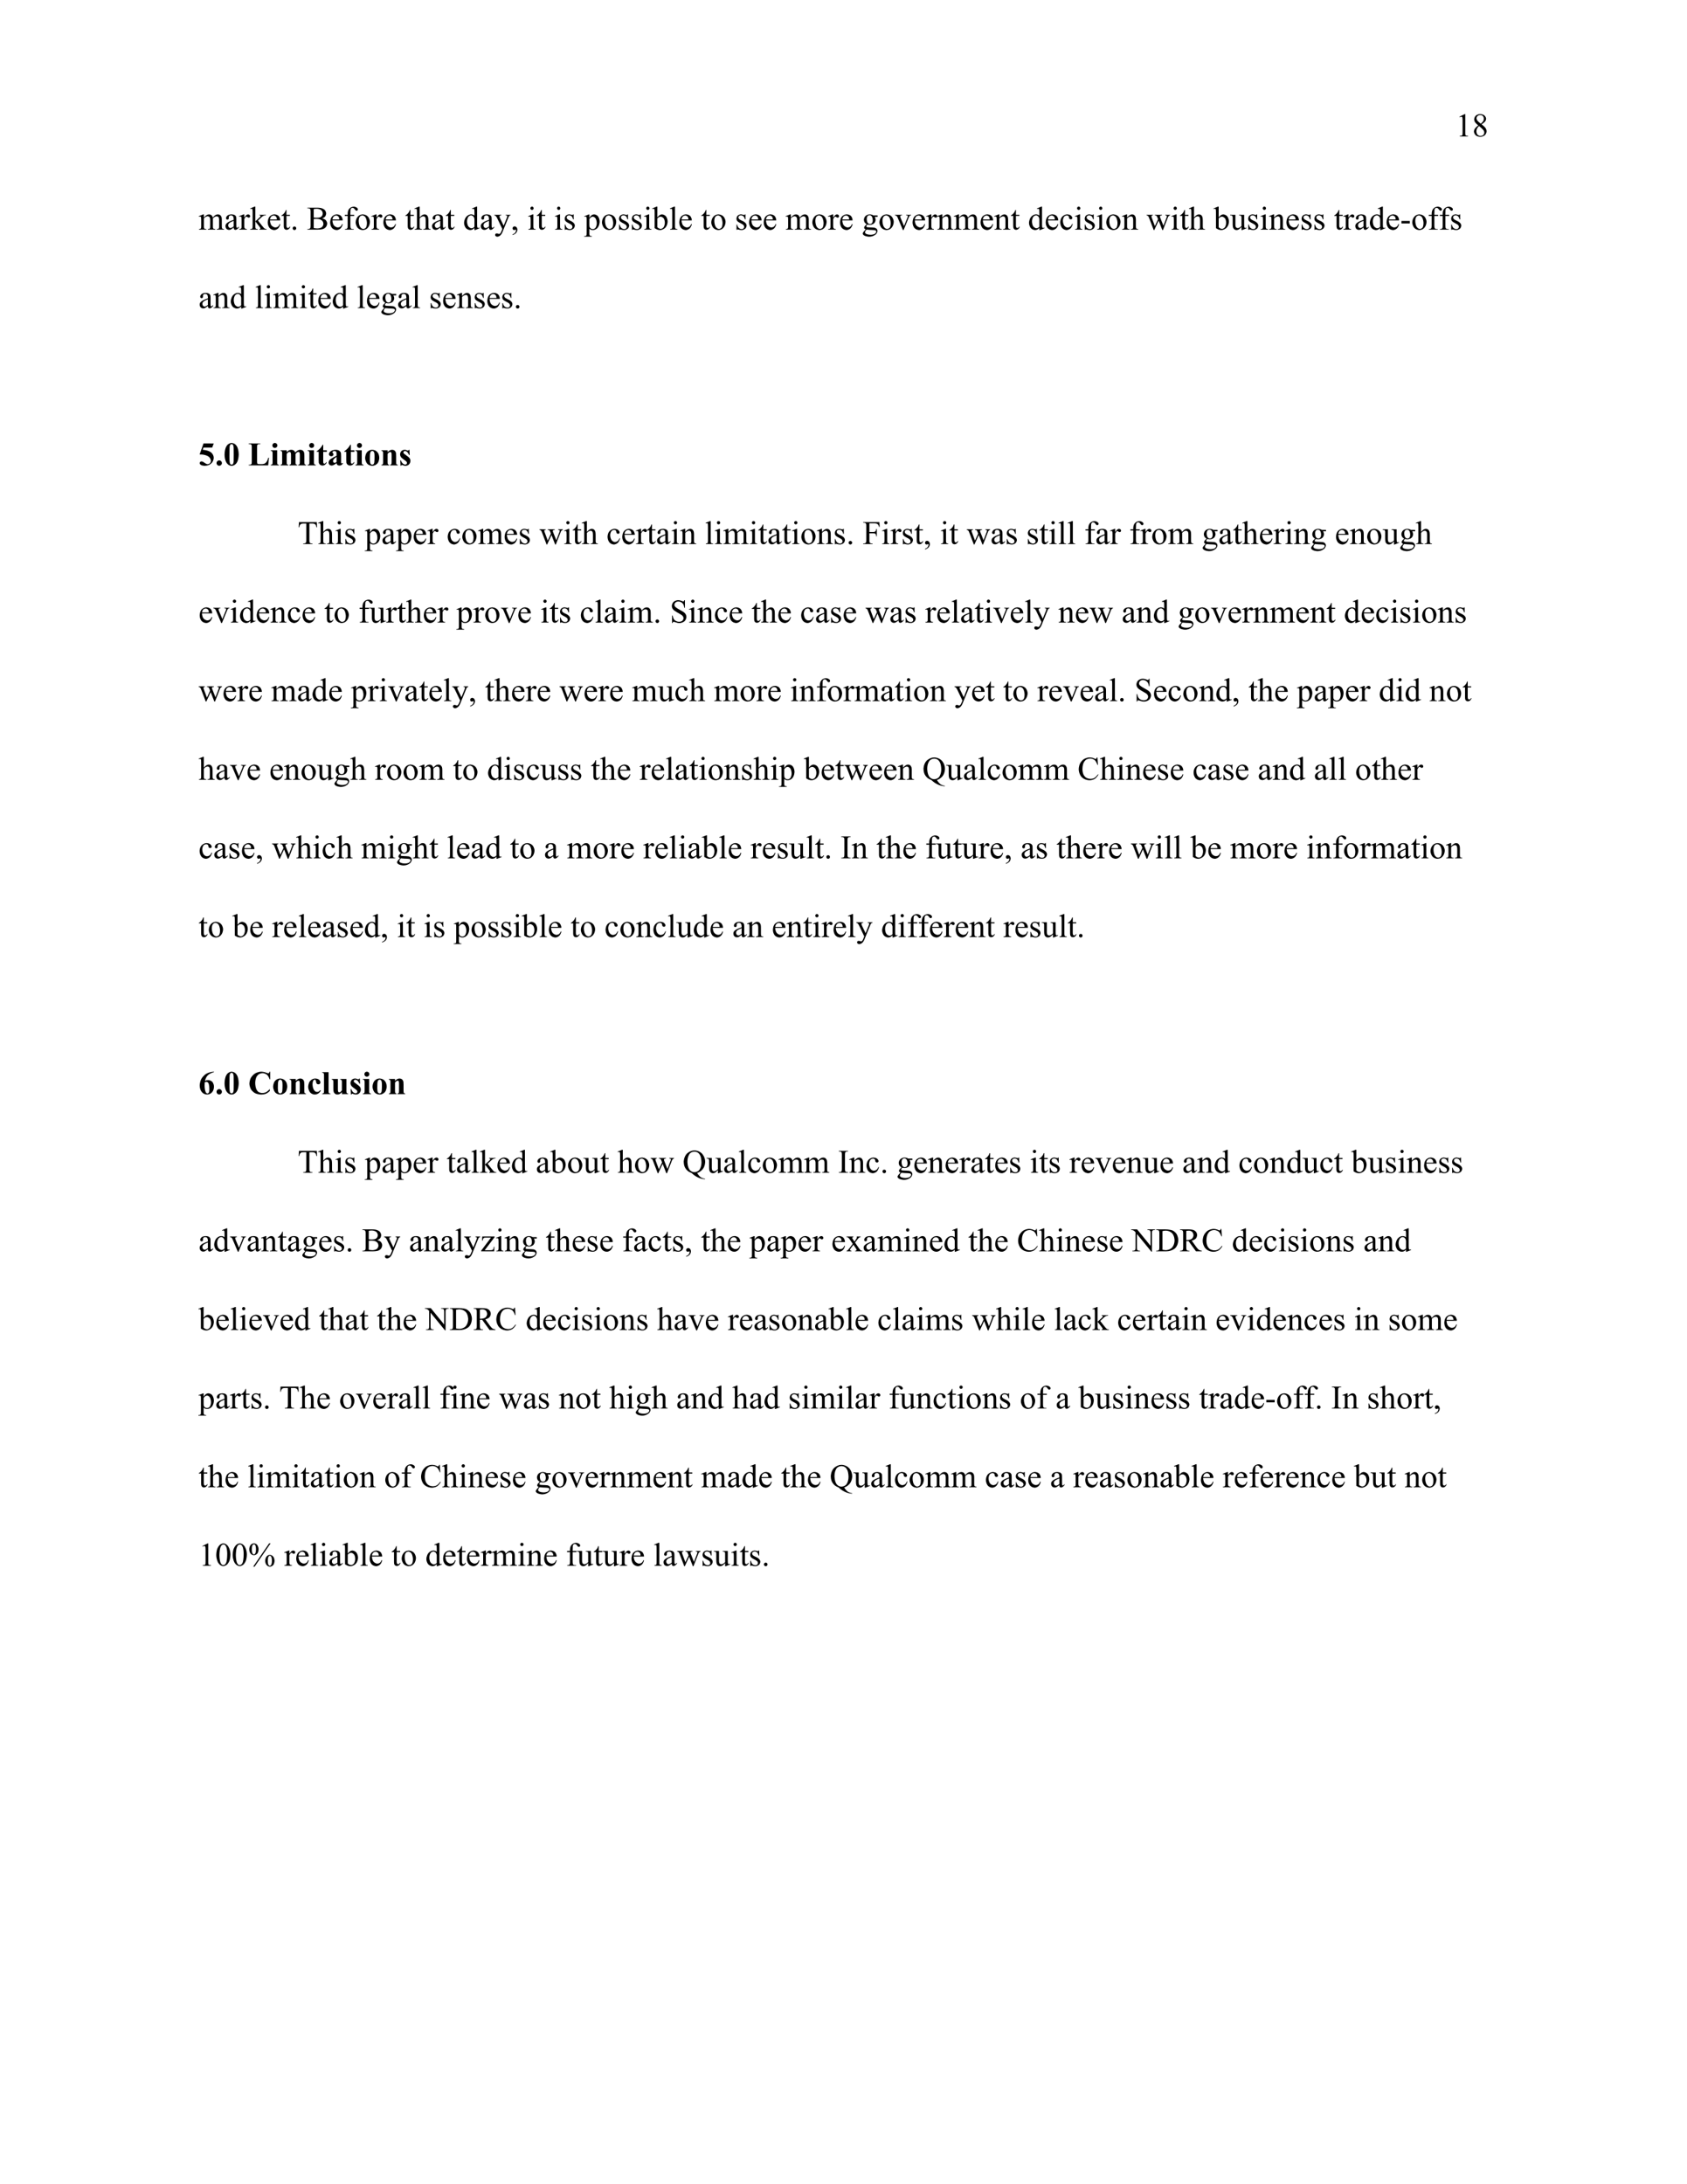 <?xml version="1.0" encoding="UTF-8" standalone="no"?>
<!DOCTYPE svg PUBLIC "-//W3C//DTD SVG 1.1//EN"
"http://www.w3.org/Graphics/SVG/1.1/DTD/svg11.dtd">
<svg viewBox="0 0 935 1210" version="1.1" xmlns="http://www.w3.org/2000/svg" xmlns:xlink="http://www.w3.org/1999/xlink">
<defs>
<clipPath id="c0_19"><path d="M0,1210V0H935V1210Z" /></clipPath>
<clipPath id="c1_19"><path d="M0,1208.9V0H935V1208.9Z" /></clipPath>
<style type="text/css"><![CDATA[
.g0_19{
fill: #FFFFFF;
}
]]></style>
</defs>
<path d="M0,0H935V1210H0V0Z" class="g0_19" />
<path d="M0,0H935V1210H0V0Z" class="g0_19" />
<g clip-path="url(#c0_19)">
<path d="M0,-21779.9H935V3630H0V-21779.9Z" class="g0_19" />
</g>
<path d="M0,0H935V1208.9H0V0Z" class="g0_19" />
<g clip-path="url(#c1_19)">
<g fill="#000000" >
<use xlink:href="#f0_l" transform="matrix(12,0,0,12,806.7,75.6)" />
<use xlink:href="#f0_s" transform="matrix(12,0,0,12,815.8,75.6)" />
</g>
<path d="M0,110H935V1210H0V110Z" class="g0_19" />
<g fill="#000000" >
<use xlink:href="#f0_29" transform="matrix(12,0,0,12,110,127.2)" />
<use xlink:href="#f0_1x" transform="matrix(12,0,0,12,124.3,127.2)" />
<use xlink:href="#f0_2e" transform="matrix(12,0,0,12,132.4,127.2)" />
<use xlink:href="#f0_27" transform="matrix(12,0,0,12,138.5,127.2)" />
<use xlink:href="#f0_21" transform="matrix(12,0,0,12,147.7,127.2)" />
<use xlink:href="#f0_2g" transform="matrix(12,0,0,12,155.8,127.2)" />
<use xlink:href="#f0_i" transform="matrix(12,0,0,12,160.9,127.2)" />
<use xlink:href="#f0_12" transform="matrix(12,0,0,12,170.1,127.2)" />
<use xlink:href="#f0_21" transform="matrix(12,0,0,12,182.3,127.2)" />
<use xlink:href="#f0_22" transform="matrix(12,0,0,12,190.4,127.2)" />
<use xlink:href="#f0_2b" transform="matrix(12,0,0,12,196.5,127.2)" />
<use xlink:href="#f0_2e" transform="matrix(12,0,0,12,205.7,127.2)" />
<use xlink:href="#f0_21" transform="matrix(12,0,0,12,211.8,127.2)" />
<use xlink:href="#f0_2g" transform="matrix(12,0,0,12,224.5,127.2)" />
<use xlink:href="#f0_24" transform="matrix(12,0,0,12,229.6,127.2)" />
<use xlink:href="#f0_1x" transform="matrix(12,0,0,12,238.8,127.2)" />
<use xlink:href="#f0_2g" transform="matrix(12,0,0,12,246.9,127.2)" />
<use xlink:href="#f0_20" transform="matrix(12,0,0,12,256.6,127.2)" />
<use xlink:href="#f0_1x" transform="matrix(12,0,0,12,265.8,127.2)" />
<use xlink:href="#f0_2l" transform="matrix(12,0,0,12,273.9,127.2)" />
<use xlink:href="#f0_g" transform="matrix(12,0,0,12,283.1,127.2)" />
<use xlink:href="#f0_25" transform="matrix(12,0,0,12,292.2,127.2)" />
<use xlink:href="#f0_2g" transform="matrix(12,0,0,12,297.3,127.2)" />
<use xlink:href="#f0_25" transform="matrix(12,0,0,12,307,127.2)" />
<use xlink:href="#f0_2f" transform="matrix(12,0,0,12,312.1,127.2)" />
<use xlink:href="#f0_2c" transform="matrix(12,0,0,12,323.8,127.2)" />
<use xlink:href="#f0_2b" transform="matrix(12,0,0,12,333,127.2)" />
<use xlink:href="#f0_2f" transform="matrix(12,0,0,12,342.2,127.2)" />
<use xlink:href="#f0_2f" transform="matrix(12,0,0,12,349.3,127.2)" />
<use xlink:href="#f0_25" transform="matrix(12,0,0,12,356.4,127.2)" />
<use xlink:href="#f0_1y" transform="matrix(12,0,0,12,361.5,127.2)" />
<use xlink:href="#f0_28" transform="matrix(12,0,0,12,370.7,127.2)" />
<use xlink:href="#f0_21" transform="matrix(12,0,0,12,375.8,127.2)" />
<use xlink:href="#f0_2g" transform="matrix(12,0,0,12,388.5,127.2)" />
<use xlink:href="#f0_2b" transform="matrix(12,0,0,12,393.6,127.2)" />
<use xlink:href="#f0_2f" transform="matrix(12,0,0,12,407.3,127.2)" />
<use xlink:href="#f0_21" transform="matrix(12,0,0,12,414.5,127.2)" />
<use xlink:href="#f0_21" transform="matrix(12,0,0,12,422.6,127.2)" />
<use xlink:href="#f0_29" transform="matrix(12,0,0,12,435.3,127.2)" />
<use xlink:href="#f0_2b" transform="matrix(12,0,0,12,449.6,127.2)" />
<use xlink:href="#f0_2e" transform="matrix(12,0,0,12,458.8,127.2)" />
<use xlink:href="#f0_21" transform="matrix(12,0,0,12,464.9,127.2)" />
<use xlink:href="#f0_23" transform="matrix(12,0,0,12,477.6,127.2)" />
<use xlink:href="#f0_2b" transform="matrix(12,0,0,12,486.8,127.2)" />
<use xlink:href="#f0_2i" transform="matrix(12,0,0,12,495.9,127.2)" />
<use xlink:href="#f0_21" transform="matrix(12,0,0,12,505.1,127.2)" />
<use xlink:href="#f0_2e" transform="matrix(12,0,0,12,513.2,127.2)" />
<use xlink:href="#f0_2a" transform="matrix(12,0,0,12,519.3,127.2)" />
<use xlink:href="#f0_29" transform="matrix(12,0,0,12,528.5,127.2)" />
<use xlink:href="#f0_21" transform="matrix(12,0,0,12,542.8,127.2)" />
<use xlink:href="#f0_2a" transform="matrix(12,0,0,12,550.9,127.2)" />
<use xlink:href="#f0_2g" transform="matrix(12,0,0,12,560.1,127.2)" />
<use xlink:href="#f0_20" transform="matrix(12,0,0,12,569.7,127.2)" />
<use xlink:href="#f0_21" transform="matrix(12,0,0,12,578.9,127.2)" />
<use xlink:href="#f0_1z" transform="matrix(12,0,0,12,587,127.2)" />
<use xlink:href="#f0_25" transform="matrix(12,0,0,12,595.2,127.2)" />
<use xlink:href="#f0_2f" transform="matrix(12,0,0,12,600.3,127.2)" />
<use xlink:href="#f0_25" transform="matrix(12,0,0,12,607.4,127.2)" />
<use xlink:href="#f0_2b" transform="matrix(12,0,0,12,612.5,127.2)" />
<use xlink:href="#f0_2a" transform="matrix(12,0,0,12,621.7,127.2)" />
<use xlink:href="#f0_2j" transform="matrix(12,0,0,12,635.4,127.2)" />
<use xlink:href="#f0_25" transform="matrix(12,0,0,12,648.7,127.2)" />
<use xlink:href="#f0_2g" transform="matrix(12,0,0,12,653.8,127.2)" />
<use xlink:href="#f0_24" transform="matrix(12,0,0,12,658.8,127.2)" />
<use xlink:href="#f0_1y" transform="matrix(12,0,0,12,672.6,127.2)" />
<use xlink:href="#f0_2h" transform="matrix(12,0,0,12,681.8,127.2)" />
<use xlink:href="#f0_2f" transform="matrix(12,0,0,12,690.9,127.2)" />
<use xlink:href="#f0_25" transform="matrix(12,0,0,12,698.1,127.2)" />
<use xlink:href="#f0_2a" transform="matrix(12,0,0,12,703.2,127.2)" />
<use xlink:href="#f0_21" transform="matrix(12,0,0,12,712.3,127.2)" />
<use xlink:href="#f0_2f" transform="matrix(12,0,0,12,720.5,127.2)" />
<use xlink:href="#f0_2f" transform="matrix(12,0,0,12,727.6,127.2)" />
<use xlink:href="#f0_2g" transform="matrix(12,0,0,12,739.3,127.2)" />
<use xlink:href="#f0_2e" transform="matrix(12,0,0,12,744.4,127.2)" />
<use xlink:href="#f0_1x" transform="matrix(12,0,0,12,750.5,127.2)" />
<use xlink:href="#f0_20" transform="matrix(12,0,0,12,758.6,127.2)" />
<use xlink:href="#f0_21" transform="matrix(12,0,0,12,767.8,127.2)" />
<use xlink:href="#f0_h" transform="matrix(12,0,0,12,776,127.2)" />
<use xlink:href="#f0_2b" transform="matrix(12,0,0,12,782.1,127.2)" />
<use xlink:href="#f0_22" transform="matrix(12,0,0,12,791.2,127.2)" />
<use xlink:href="#f0_22" transform="matrix(12,0,0,12,797.3,127.2)" />
<use xlink:href="#f0_2f" transform="matrix(12,0,0,12,803.4,127.2)" />
<use xlink:href="#f0_1x" transform="matrix(12,0,0,12,110,170.7)" />
<use xlink:href="#f0_2a" transform="matrix(12,0,0,12,118.1,170.7)" />
<use xlink:href="#f0_20" transform="matrix(12,0,0,12,127.3,170.7)" />
<use xlink:href="#f0_28" transform="matrix(12,0,0,12,141.1,170.7)" />
<use xlink:href="#f0_25" transform="matrix(12,0,0,12,146.1,170.7)" />
<use xlink:href="#f0_29" transform="matrix(12,0,0,12,151.2,170.7)" />
<use xlink:href="#f0_25" transform="matrix(12,0,0,12,165.5,170.7)" />
<use xlink:href="#f0_2g" transform="matrix(12,0,0,12,170.6,170.7)" />
<use xlink:href="#f0_21" transform="matrix(12,0,0,12,175.7,170.7)" />
<use xlink:href="#f0_20" transform="matrix(12,0,0,12,183.8,170.7)" />
<use xlink:href="#f0_28" transform="matrix(12,0,0,12,197.6,170.7)" />
<use xlink:href="#f0_21" transform="matrix(12,0,0,12,202.7,170.7)" />
<use xlink:href="#f0_23" transform="matrix(12,0,0,12,210.8,170.7)" />
<use xlink:href="#f0_1x" transform="matrix(12,0,0,12,220,170.7)" />
<use xlink:href="#f0_28" transform="matrix(12,0,0,12,228.1,170.7)" />
<use xlink:href="#f0_2f" transform="matrix(12,0,0,12,237.8,170.7)" />
<use xlink:href="#f0_21" transform="matrix(12,0,0,12,244.9,170.7)" />
<use xlink:href="#f0_2a" transform="matrix(12,0,0,12,253.1,170.7)" />
<use xlink:href="#f0_2f" transform="matrix(12,0,0,12,262.2,170.7)" />
<use xlink:href="#f0_21" transform="matrix(12,0,0,12,269.4,170.7)" />
<use xlink:href="#f0_2f" transform="matrix(12,0,0,12,277.5,170.7)" />
<use xlink:href="#f0_i" transform="matrix(12,0,0,12,284.6,170.7)" />
<use xlink:href="#f1_p" transform="matrix(12,0,0,12,110,257.8)" />
<use xlink:href="#f1_i" transform="matrix(12,0,0,12,119.2,257.8)" />
<use xlink:href="#f1_k" transform="matrix(12,0,0,12,123.8,257.8)" />
<use xlink:href="#f1_1c" transform="matrix(12,0,0,12,137.5,257.8)" />
<use xlink:href="#f1_25" transform="matrix(12,0,0,12,149.7,257.8)" />
<use xlink:href="#f1_29" transform="matrix(12,0,0,12,154.8,257.8)" />
<use xlink:href="#f1_25" transform="matrix(12,0,0,12,170.1,257.8)" />
<use xlink:href="#f1_2g" transform="matrix(12,0,0,12,175.2,257.8)" />
<use xlink:href="#f1_1x" transform="matrix(12,0,0,12,181.3,257.8)" />
<use xlink:href="#f1_2g" transform="matrix(12,0,0,12,190.5,257.8)" />
<use xlink:href="#f1_25" transform="matrix(12,0,0,12,196.6,257.8)" />
<use xlink:href="#f1_2b" transform="matrix(12,0,0,12,201.7,257.8)" />
<use xlink:href="#f1_2a" transform="matrix(12,0,0,12,210.8,257.8)" />
<use xlink:href="#f1_2f" transform="matrix(12,0,0,12,221,257.8)" />
<use xlink:href="#f0_1k" transform="matrix(12,0,0,12,165,301.4)" />
<use xlink:href="#f0_24" transform="matrix(12,0,0,12,176.2,301.4)" />
<use xlink:href="#f0_25" transform="matrix(12,0,0,12,185.4,301.4)" />
<use xlink:href="#f0_2f" transform="matrix(12,0,0,12,190.5,301.4)" />
<use xlink:href="#f0_2c" transform="matrix(12,0,0,12,202.2,301.4)" />
<use xlink:href="#f0_1x" transform="matrix(12,0,0,12,211.3,301.4)" />
<use xlink:href="#f0_2c" transform="matrix(12,0,0,12,219.5,301.4)" />
<use xlink:href="#f0_21" transform="matrix(12,0,0,12,228.6,301.4)" />
<use xlink:href="#f0_2e" transform="matrix(12,0,0,12,236.8,301.4)" />
<use xlink:href="#f0_1z" transform="matrix(12,0,0,12,247.5,301.4)" />
<use xlink:href="#f0_2b" transform="matrix(12,0,0,12,255.6,301.4)" />
<use xlink:href="#f0_29" transform="matrix(12,0,0,12,264.8,301.4)" />
<use xlink:href="#f0_21" transform="matrix(12,0,0,12,279,301.4)" />
<use xlink:href="#f0_2f" transform="matrix(12,0,0,12,287.2,301.4)" />
<use xlink:href="#f0_2j" transform="matrix(12,0,0,12,298.9,301.4)" />
<use xlink:href="#f0_25" transform="matrix(12,0,0,12,312.1,301.4)" />
<use xlink:href="#f0_2g" transform="matrix(12,0,0,12,317.2,301.4)" />
<use xlink:href="#f0_24" transform="matrix(12,0,0,12,322.3,301.4)" />
<use xlink:href="#f0_1z" transform="matrix(12,0,0,12,336.1,301.4)" />
<use xlink:href="#f0_21" transform="matrix(12,0,0,12,344.2,301.4)" />
<use xlink:href="#f0_2e" transform="matrix(12,0,0,12,352.3,301.4)" />
<use xlink:href="#f0_2g" transform="matrix(12,0,0,12,358.4,301.4)" />
<use xlink:href="#f0_1x" transform="matrix(12,0,0,12,363.5,301.4)" />
<use xlink:href="#f0_25" transform="matrix(12,0,0,12,371.7,301.4)" />
<use xlink:href="#f0_2a" transform="matrix(12,0,0,12,376.8,301.4)" />
<use xlink:href="#f0_28" transform="matrix(12,0,0,12,390.5,301.4)" />
<use xlink:href="#f0_25" transform="matrix(12,0,0,12,395.6,301.4)" />
<use xlink:href="#f0_29" transform="matrix(12,0,0,12,400.7,301.4)" />
<use xlink:href="#f0_25" transform="matrix(12,0,0,12,415,301.4)" />
<use xlink:href="#f0_2g" transform="matrix(12,0,0,12,420.1,301.4)" />
<use xlink:href="#f0_1x" transform="matrix(12,0,0,12,425.2,301.4)" />
<use xlink:href="#f0_2g" transform="matrix(12,0,0,12,433.3,301.4)" />
<use xlink:href="#f0_25" transform="matrix(12,0,0,12,438.4,301.4)" />
<use xlink:href="#f0_2b" transform="matrix(12,0,0,12,443.5,301.4)" />
<use xlink:href="#f0_2a" transform="matrix(12,0,0,12,452.6,301.4)" />
<use xlink:href="#f0_2f" transform="matrix(12,0,0,12,461.8,301.4)" />
<use xlink:href="#f0_i" transform="matrix(12,0,0,12,469,301.4)" />
<use xlink:href="#f0_16" transform="matrix(12,0,0,12,478.1,301.4)" />
<use xlink:href="#f0_25" transform="matrix(12,0,0,12,488.3,301.4)" />
<use xlink:href="#f0_2e" transform="matrix(12,0,0,12,493.4,301.4)" />
<use xlink:href="#f0_2f" transform="matrix(12,0,0,12,499.5,301.4)" />
<use xlink:href="#f0_2g" transform="matrix(12,0,0,12,506.6,301.4)" />
<use xlink:href="#f0_g" transform="matrix(12,0,0,12,511.7,301.4)" />
<use xlink:href="#f0_25" transform="matrix(12,0,0,12,520.9,301.4)" />
<use xlink:href="#f0_2g" transform="matrix(12,0,0,12,526,301.4)" />
<use xlink:href="#f0_2j" transform="matrix(12,0,0,12,535.7,301.4)" />
<use xlink:href="#f0_1x" transform="matrix(12,0,0,12,548.9,301.4)" />
<use xlink:href="#f0_2f" transform="matrix(12,0,0,12,557.1,301.4)" />
<use xlink:href="#f0_2f" transform="matrix(12,0,0,12,568.8,301.4)" />
<use xlink:href="#f0_2g" transform="matrix(12,0,0,12,575.9,301.4)" />
<use xlink:href="#f0_25" transform="matrix(12,0,0,12,581,301.4)" />
<use xlink:href="#f0_28" transform="matrix(12,0,0,12,586.1,301.4)" />
<use xlink:href="#f0_28" transform="matrix(12,0,0,12,591.2,301.4)" />
<use xlink:href="#f0_22" transform="matrix(12,0,0,12,600.9,301.4)" />
<use xlink:href="#f0_1x" transform="matrix(12,0,0,12,607,301.4)" />
<use xlink:href="#f0_2e" transform="matrix(12,0,0,12,615.1,301.4)" />
<use xlink:href="#f0_22" transform="matrix(12,0,0,12,625.8,301.4)" />
<use xlink:href="#f0_2e" transform="matrix(12,0,0,12,631.9,301.4)" />
<use xlink:href="#f0_2b" transform="matrix(12,0,0,12,638,301.4)" />
<use xlink:href="#f0_29" transform="matrix(12,0,0,12,647.2,301.4)" />
<use xlink:href="#f0_23" transform="matrix(12,0,0,12,666,301.4)" />
<use xlink:href="#f0_1x" transform="matrix(12,0,0,12,675.2,301.4)" />
<use xlink:href="#f0_2g" transform="matrix(12,0,0,12,683.3,301.4)" />
<use xlink:href="#f0_24" transform="matrix(12,0,0,12,688.4,301.4)" />
<use xlink:href="#f0_21" transform="matrix(12,0,0,12,697.6,301.4)" />
<use xlink:href="#f0_2e" transform="matrix(12,0,0,12,705.7,301.4)" />
<use xlink:href="#f0_25" transform="matrix(12,0,0,12,711.8,301.4)" />
<use xlink:href="#f0_2a" transform="matrix(12,0,0,12,716.9,301.4)" />
<use xlink:href="#f0_23" transform="matrix(12,0,0,12,726.1,301.4)" />
<use xlink:href="#f0_21" transform="matrix(12,0,0,12,739.8,301.4)" />
<use xlink:href="#f0_2a" transform="matrix(12,0,0,12,748,301.4)" />
<use xlink:href="#f0_2b" transform="matrix(12,0,0,12,757.1,301.4)" />
<use xlink:href="#f0_2h" transform="matrix(12,0,0,12,766.3,301.4)" />
<use xlink:href="#f0_23" transform="matrix(12,0,0,12,775.5,301.4)" />
<use xlink:href="#f0_24" transform="matrix(12,0,0,12,784.6,301.4)" />
<use xlink:href="#f0_21" transform="matrix(12,0,0,12,110,344.9)" />
<use xlink:href="#f0_2i" transform="matrix(12,0,0,12,118.1,344.9)" />
<use xlink:href="#f0_25" transform="matrix(12,0,0,12,127.3,344.9)" />
<use xlink:href="#f0_20" transform="matrix(12,0,0,12,132.4,344.9)" />
<use xlink:href="#f0_21" transform="matrix(12,0,0,12,141.6,344.9)" />
<use xlink:href="#f0_2a" transform="matrix(12,0,0,12,149.7,344.9)" />
<use xlink:href="#f0_1z" transform="matrix(12,0,0,12,158.9,344.9)" />
<use xlink:href="#f0_21" transform="matrix(12,0,0,12,167,344.9)" />
<use xlink:href="#f0_2g" transform="matrix(12,0,0,12,179.7,344.9)" />
<use xlink:href="#f0_2b" transform="matrix(12,0,0,12,184.8,344.9)" />
<use xlink:href="#f0_22" transform="matrix(12,0,0,12,198.6,344.9)" />
<use xlink:href="#f0_2h" transform="matrix(12,0,0,12,204.7,344.9)" />
<use xlink:href="#f0_2e" transform="matrix(12,0,0,12,213.8,344.9)" />
<use xlink:href="#f0_2g" transform="matrix(12,0,0,12,219.9,344.9)" />
<use xlink:href="#f0_24" transform="matrix(12,0,0,12,225,344.9)" />
<use xlink:href="#f0_21" transform="matrix(12,0,0,12,234.2,344.9)" />
<use xlink:href="#f0_2e" transform="matrix(12,0,0,12,242.3,344.9)" />
<use xlink:href="#f0_2c" transform="matrix(12,0,0,12,253,344.9)" />
<use xlink:href="#f0_2e" transform="matrix(12,0,0,12,262.2,344.9)" />
<use xlink:href="#f0_2b" transform="matrix(12,0,0,12,268.3,344.9)" />
<use xlink:href="#f0_2i" transform="matrix(12,0,0,12,277.5,344.9)" />
<use xlink:href="#f0_21" transform="matrix(12,0,0,12,286.6,344.9)" />
<use xlink:href="#f0_25" transform="matrix(12,0,0,12,299.4,344.9)" />
<use xlink:href="#f0_2g" transform="matrix(12,0,0,12,304.5,344.9)" />
<use xlink:href="#f0_2f" transform="matrix(12,0,0,12,309.5,344.9)" />
<use xlink:href="#f0_1z" transform="matrix(12,0,0,12,321.3,344.9)" />
<use xlink:href="#f0_28" transform="matrix(12,0,0,12,329.4,344.9)" />
<use xlink:href="#f0_1x" transform="matrix(12,0,0,12,334.5,344.9)" />
<use xlink:href="#f0_25" transform="matrix(12,0,0,12,342.6,344.9)" />
<use xlink:href="#f0_29" transform="matrix(12,0,0,12,347.7,344.9)" />
<use xlink:href="#f0_i" transform="matrix(12,0,0,12,362,344.9)" />
<use xlink:href="#f0_1j" transform="matrix(12,0,0,12,371.2,344.9)" />
<use xlink:href="#f0_25" transform="matrix(12,0,0,12,381.3,344.9)" />
<use xlink:href="#f0_2a" transform="matrix(12,0,0,12,386.4,344.9)" />
<use xlink:href="#f0_1z" transform="matrix(12,0,0,12,395.6,344.9)" />
<use xlink:href="#f0_21" transform="matrix(12,0,0,12,403.7,344.9)" />
<use xlink:href="#f0_2g" transform="matrix(12,0,0,12,416.5,344.9)" />
<use xlink:href="#f0_24" transform="matrix(12,0,0,12,421.6,344.9)" />
<use xlink:href="#f0_21" transform="matrix(12,0,0,12,430.7,344.9)" />
<use xlink:href="#f0_1z" transform="matrix(12,0,0,12,443.4,344.9)" />
<use xlink:href="#f0_1x" transform="matrix(12,0,0,12,451.6,344.9)" />
<use xlink:href="#f0_2f" transform="matrix(12,0,0,12,459.7,344.9)" />
<use xlink:href="#f0_21" transform="matrix(12,0,0,12,466.9,344.9)" />
<use xlink:href="#f0_2j" transform="matrix(12,0,0,12,479.6,344.9)" />
<use xlink:href="#f0_1x" transform="matrix(12,0,0,12,492.8,344.9)" />
<use xlink:href="#f0_2f" transform="matrix(12,0,0,12,501,344.9)" />
<use xlink:href="#f0_2e" transform="matrix(12,0,0,12,512.7,344.9)" />
<use xlink:href="#f0_21" transform="matrix(12,0,0,12,518.8,344.9)" />
<use xlink:href="#f0_28" transform="matrix(12,0,0,12,526.9,344.9)" />
<use xlink:href="#f0_1x" transform="matrix(12,0,0,12,532,344.9)" />
<use xlink:href="#f0_2g" transform="matrix(12,0,0,12,540.1,344.9)" />
<use xlink:href="#f0_25" transform="matrix(12,0,0,12,545.2,344.9)" />
<use xlink:href="#f0_2i" transform="matrix(12,0,0,12,550.3,344.9)" />
<use xlink:href="#f0_21" transform="matrix(12,0,0,12,559.5,344.9)" />
<use xlink:href="#f0_28" transform="matrix(12,0,0,12,567.6,344.9)" />
<use xlink:href="#f0_2l" transform="matrix(12,0,0,12,572.7,344.9)" />
<use xlink:href="#f0_2a" transform="matrix(12,0,0,12,586.5,344.9)" />
<use xlink:href="#f0_21" transform="matrix(12,0,0,12,595.6,344.9)" />
<use xlink:href="#f0_2j" transform="matrix(12,0,0,12,603.8,344.9)" />
<use xlink:href="#f0_1x" transform="matrix(12,0,0,12,621.6,344.9)" />
<use xlink:href="#f0_2a" transform="matrix(12,0,0,12,629.7,344.9)" />
<use xlink:href="#f0_20" transform="matrix(12,0,0,12,638.9,344.9)" />
<use xlink:href="#f0_23" transform="matrix(12,0,0,12,652.7,344.9)" />
<use xlink:href="#f0_2b" transform="matrix(12,0,0,12,661.8,344.9)" />
<use xlink:href="#f0_2i" transform="matrix(12,0,0,12,671,344.9)" />
<use xlink:href="#f0_21" transform="matrix(12,0,0,12,680.2,344.9)" />
<use xlink:href="#f0_2e" transform="matrix(12,0,0,12,688.3,344.9)" />
<use xlink:href="#f0_2a" transform="matrix(12,0,0,12,694.4,344.9)" />
<use xlink:href="#f0_29" transform="matrix(12,0,0,12,703.6,344.9)" />
<use xlink:href="#f0_21" transform="matrix(12,0,0,12,717.8,344.9)" />
<use xlink:href="#f0_2a" transform="matrix(12,0,0,12,726,344.9)" />
<use xlink:href="#f0_2g" transform="matrix(12,0,0,12,735.1,344.9)" />
<use xlink:href="#f0_20" transform="matrix(12,0,0,12,744.8,344.9)" />
<use xlink:href="#f0_21" transform="matrix(12,0,0,12,754,344.9)" />
<use xlink:href="#f0_1z" transform="matrix(12,0,0,12,762.1,344.9)" />
<use xlink:href="#f0_25" transform="matrix(12,0,0,12,770.3,344.9)" />
<use xlink:href="#f0_2f" transform="matrix(12,0,0,12,775.3,344.9)" />
<use xlink:href="#f0_25" transform="matrix(12,0,0,12,782.5,344.9)" />
<use xlink:href="#f0_2b" transform="matrix(12,0,0,12,787.6,344.9)" />
<use xlink:href="#f0_2a" transform="matrix(12,0,0,12,796.7,344.9)" />
<use xlink:href="#f0_2f" transform="matrix(12,0,0,12,805.9,344.9)" />
<use xlink:href="#f0_2j" transform="matrix(12,0,0,12,110,388.4)" />
<use xlink:href="#f0_21" transform="matrix(12,0,0,12,123.2,388.4)" />
<use xlink:href="#f0_2e" transform="matrix(12,0,0,12,131.4,388.4)" />
<use xlink:href="#f0_21" transform="matrix(12,0,0,12,137.5,388.4)" />
<use xlink:href="#f0_29" transform="matrix(12,0,0,12,150.2,388.4)" />
<use xlink:href="#f0_1x" transform="matrix(12,0,0,12,164.5,388.4)" />
<use xlink:href="#f0_20" transform="matrix(12,0,0,12,172.6,388.4)" />
<use xlink:href="#f0_21" transform="matrix(12,0,0,12,181.8,388.4)" />
<use xlink:href="#f0_2c" transform="matrix(12,0,0,12,194.5,388.4)" />
<use xlink:href="#f0_2e" transform="matrix(12,0,0,12,203.7,388.4)" />
<use xlink:href="#f0_25" transform="matrix(12,0,0,12,209.8,388.4)" />
<use xlink:href="#f0_2i" transform="matrix(12,0,0,12,214.9,388.4)" />
<use xlink:href="#f0_1x" transform="matrix(12,0,0,12,224,388.4)" />
<use xlink:href="#f0_2g" transform="matrix(12,0,0,12,232.2,388.4)" />
<use xlink:href="#f0_21" transform="matrix(12,0,0,12,237.3,388.4)" />
<use xlink:href="#f0_28" transform="matrix(12,0,0,12,245.4,388.4)" />
<use xlink:href="#f0_2l" transform="matrix(12,0,0,12,250.5,388.4)" />
<use xlink:href="#f0_g" transform="matrix(12,0,0,12,259.6,388.4)" />
<use xlink:href="#f0_2g" transform="matrix(12,0,0,12,268.8,388.4)" />
<use xlink:href="#f0_24" transform="matrix(12,0,0,12,273.9,388.4)" />
<use xlink:href="#f0_21" transform="matrix(12,0,0,12,283.1,388.4)" />
<use xlink:href="#f0_2e" transform="matrix(12,0,0,12,291.2,388.4)" />
<use xlink:href="#f0_21" transform="matrix(12,0,0,12,297.3,388.4)" />
<use xlink:href="#f0_2j" transform="matrix(12,0,0,12,310,388.4)" />
<use xlink:href="#f0_21" transform="matrix(12,0,0,12,323.3,388.4)" />
<use xlink:href="#f0_2e" transform="matrix(12,0,0,12,331.4,388.4)" />
<use xlink:href="#f0_21" transform="matrix(12,0,0,12,337.5,388.4)" />
<use xlink:href="#f0_29" transform="matrix(12,0,0,12,350.2,388.4)" />
<use xlink:href="#f0_2h" transform="matrix(12,0,0,12,364.5,388.4)" />
<use xlink:href="#f0_1z" transform="matrix(12,0,0,12,373.7,388.4)" />
<use xlink:href="#f0_24" transform="matrix(12,0,0,12,381.8,388.4)" />
<use xlink:href="#f0_29" transform="matrix(12,0,0,12,395.6,388.4)" />
<use xlink:href="#f0_2b" transform="matrix(12,0,0,12,409.8,388.4)" />
<use xlink:href="#f0_2e" transform="matrix(12,0,0,12,419,388.4)" />
<use xlink:href="#f0_21" transform="matrix(12,0,0,12,425.1,388.4)" />
<use xlink:href="#f0_25" transform="matrix(12,0,0,12,437.8,388.4)" />
<use xlink:href="#f0_2a" transform="matrix(12,0,0,12,442.9,388.4)" />
<use xlink:href="#f0_22" transform="matrix(12,0,0,12,452.1,388.4)" />
<use xlink:href="#f0_2b" transform="matrix(12,0,0,12,458.2,388.4)" />
<use xlink:href="#f0_2e" transform="matrix(12,0,0,12,467.3,388.4)" />
<use xlink:href="#f0_29" transform="matrix(12,0,0,12,473.4,388.4)" />
<use xlink:href="#f0_1x" transform="matrix(12,0,0,12,487.7,388.4)" />
<use xlink:href="#f0_2g" transform="matrix(12,0,0,12,495.8,388.4)" />
<use xlink:href="#f0_25" transform="matrix(12,0,0,12,500.9,388.4)" />
<use xlink:href="#f0_2b" transform="matrix(12,0,0,12,506,388.4)" />
<use xlink:href="#f0_2a" transform="matrix(12,0,0,12,515.2,388.4)" />
<use xlink:href="#f0_2l" transform="matrix(12,0,0,12,528.9,388.4)" />
<use xlink:href="#f0_21" transform="matrix(12,0,0,12,538.1,388.4)" />
<use xlink:href="#f0_2g" transform="matrix(12,0,0,12,546.2,388.4)" />
<use xlink:href="#f0_2g" transform="matrix(12,0,0,12,555.9,388.4)" />
<use xlink:href="#f0_2b" transform="matrix(12,0,0,12,561,388.4)" />
<use xlink:href="#f0_2e" transform="matrix(12,0,0,12,574.8,388.4)" />
<use xlink:href="#f0_21" transform="matrix(12,0,0,12,580.9,388.4)" />
<use xlink:href="#f0_2i" transform="matrix(12,0,0,12,589,388.4)" />
<use xlink:href="#f0_21" transform="matrix(12,0,0,12,598.2,388.4)" />
<use xlink:href="#f0_1x" transform="matrix(12,0,0,12,606.3,388.4)" />
<use xlink:href="#f0_28" transform="matrix(12,0,0,12,614.5,388.4)" />
<use xlink:href="#f0_i" transform="matrix(12,0,0,12,619.5,388.4)" />
<use xlink:href="#f0_1j" transform="matrix(12,0,0,12,628.7,388.4)" />
<use xlink:href="#f0_21" transform="matrix(12,0,0,12,638.9,388.4)" />
<use xlink:href="#f0_1z" transform="matrix(12,0,0,12,647,388.4)" />
<use xlink:href="#f0_2b" transform="matrix(12,0,0,12,655.2,388.4)" />
<use xlink:href="#f0_2a" transform="matrix(12,0,0,12,664.4,388.4)" />
<use xlink:href="#f0_20" transform="matrix(12,0,0,12,673.5,388.4)" />
<use xlink:href="#f0_g" transform="matrix(12,0,0,12,682.7,388.4)" />
<use xlink:href="#f0_2g" transform="matrix(12,0,0,12,691.9,388.4)" />
<use xlink:href="#f0_24" transform="matrix(12,0,0,12,696.9,388.4)" />
<use xlink:href="#f0_21" transform="matrix(12,0,0,12,706.1,388.4)" />
<use xlink:href="#f0_2c" transform="matrix(12,0,0,12,718.8,388.4)" />
<use xlink:href="#f0_1x" transform="matrix(12,0,0,12,728,388.4)" />
<use xlink:href="#f0_2c" transform="matrix(12,0,0,12,736.1,388.4)" />
<use xlink:href="#f0_21" transform="matrix(12,0,0,12,745.3,388.4)" />
<use xlink:href="#f0_2e" transform="matrix(12,0,0,12,753.4,388.4)" />
<use xlink:href="#f0_20" transform="matrix(12,0,0,12,764.1,388.4)" />
<use xlink:href="#f0_25" transform="matrix(12,0,0,12,773.3,388.4)" />
<use xlink:href="#f0_20" transform="matrix(12,0,0,12,778.4,388.4)" />
<use xlink:href="#f0_2a" transform="matrix(12,0,0,12,792.1,388.4)" />
<use xlink:href="#f0_2b" transform="matrix(12,0,0,12,801.3,388.4)" />
<use xlink:href="#f0_2g" transform="matrix(12,0,0,12,810.5,388.4)" />
<use xlink:href="#f0_24" transform="matrix(12,0,0,12,110,432)" />
<use xlink:href="#f0_1x" transform="matrix(12,0,0,12,119.2,432)" />
<use xlink:href="#f0_2i" transform="matrix(12,0,0,12,127.3,432)" />
<use xlink:href="#f0_21" transform="matrix(12,0,0,12,136.5,432)" />
<use xlink:href="#f0_21" transform="matrix(12,0,0,12,149.2,432)" />
<use xlink:href="#f0_2a" transform="matrix(12,0,0,12,157.3,432)" />
<use xlink:href="#f0_2b" transform="matrix(12,0,0,12,166.5,432)" />
<use xlink:href="#f0_2h" transform="matrix(12,0,0,12,175.7,432)" />
<use xlink:href="#f0_23" transform="matrix(12,0,0,12,184.8,432)" />
<use xlink:href="#f0_24" transform="matrix(12,0,0,12,194,432)" />
<use xlink:href="#f0_2e" transform="matrix(12,0,0,12,207.7,432)" />
<use xlink:href="#f0_2b" transform="matrix(12,0,0,12,213.9,432)" />
<use xlink:href="#f0_2b" transform="matrix(12,0,0,12,223,432)" />
<use xlink:href="#f0_29" transform="matrix(12,0,0,12,232.2,432)" />
<use xlink:href="#f0_2g" transform="matrix(12,0,0,12,251,432)" />
<use xlink:href="#f0_2b" transform="matrix(12,0,0,12,256.1,432)" />
<use xlink:href="#f0_20" transform="matrix(12,0,0,12,269.9,432)" />
<use xlink:href="#f0_25" transform="matrix(12,0,0,12,279,432)" />
<use xlink:href="#f0_2f" transform="matrix(12,0,0,12,284.1,432)" />
<use xlink:href="#f0_1z" transform="matrix(12,0,0,12,291.3,432)" />
<use xlink:href="#f0_2h" transform="matrix(12,0,0,12,299.4,432)" />
<use xlink:href="#f0_2f" transform="matrix(12,0,0,12,308.6,432)" />
<use xlink:href="#f0_2f" transform="matrix(12,0,0,12,315.7,432)" />
<use xlink:href="#f0_2g" transform="matrix(12,0,0,12,327.4,432)" />
<use xlink:href="#f0_24" transform="matrix(12,0,0,12,332.5,432)" />
<use xlink:href="#f0_21" transform="matrix(12,0,0,12,341.7,432)" />
<use xlink:href="#f0_2e" transform="matrix(12,0,0,12,354.4,432)" />
<use xlink:href="#f0_21" transform="matrix(12,0,0,12,360.5,432)" />
<use xlink:href="#f0_28" transform="matrix(12,0,0,12,368.6,432)" />
<use xlink:href="#f0_1x" transform="matrix(12,0,0,12,373.7,432)" />
<use xlink:href="#f0_2g" transform="matrix(12,0,0,12,381.9,432)" />
<use xlink:href="#f0_25" transform="matrix(12,0,0,12,387,432)" />
<use xlink:href="#f0_2b" transform="matrix(12,0,0,12,392.1,432)" />
<use xlink:href="#f0_2a" transform="matrix(12,0,0,12,401.2,432)" />
<use xlink:href="#f0_2f" transform="matrix(12,0,0,12,410.4,432)" />
<use xlink:href="#f0_24" transform="matrix(12,0,0,12,417.5,432)" />
<use xlink:href="#f0_25" transform="matrix(12,0,0,12,426.7,432)" />
<use xlink:href="#f0_2c" transform="matrix(12,0,0,12,431.8,432)" />
<use xlink:href="#f0_1y" transform="matrix(12,0,0,12,445.5,432)" />
<use xlink:href="#f0_21" transform="matrix(12,0,0,12,454.7,432)" />
<use xlink:href="#f0_2g" transform="matrix(12,0,0,12,462.8,432)" />
<use xlink:href="#f0_2j" transform="matrix(12,0,0,12,467.9,432)" />
<use xlink:href="#f0_21" transform="matrix(12,0,0,12,481.2,432)" />
<use xlink:href="#f0_21" transform="matrix(12,0,0,12,489.3,432)" />
<use xlink:href="#f0_2a" transform="matrix(12,0,0,12,497.5,432)" />
<use xlink:href="#f0_1h" transform="matrix(12,0,0,12,511.2,432)" />
<use xlink:href="#f0_2h" transform="matrix(12,0,0,12,524.4,432)" />
<use xlink:href="#f0_1x" transform="matrix(12,0,0,12,533.6,432)" />
<use xlink:href="#f0_28" transform="matrix(12,0,0,12,541.7,432)" />
<use xlink:href="#f0_1z" transform="matrix(12,0,0,12,546.8,432)" />
<use xlink:href="#f0_2b" transform="matrix(12,0,0,12,555,432)" />
<use xlink:href="#f0_29" transform="matrix(12,0,0,12,564.1,432)" />
<use xlink:href="#f0_29" transform="matrix(12,0,0,12,578.4,432)" />
<use xlink:href="#f0_13" transform="matrix(12,0,0,12,597.2,432)" />
<use xlink:href="#f0_24" transform="matrix(12,0,0,12,609.5,432)" />
<use xlink:href="#f0_25" transform="matrix(12,0,0,12,618.6,432)" />
<use xlink:href="#f0_2a" transform="matrix(12,0,0,12,623.7,432)" />
<use xlink:href="#f0_21" transform="matrix(12,0,0,12,632.9,432)" />
<use xlink:href="#f0_2f" transform="matrix(12,0,0,12,641,432)" />
<use xlink:href="#f0_21" transform="matrix(12,0,0,12,648.2,432)" />
<use xlink:href="#f0_1z" transform="matrix(12,0,0,12,660.9,432)" />
<use xlink:href="#f0_1x" transform="matrix(12,0,0,12,669,432)" />
<use xlink:href="#f0_2f" transform="matrix(12,0,0,12,677.2,432)" />
<use xlink:href="#f0_21" transform="matrix(12,0,0,12,684.3,432)" />
<use xlink:href="#f0_1x" transform="matrix(12,0,0,12,697,432)" />
<use xlink:href="#f0_2a" transform="matrix(12,0,0,12,705.2,432)" />
<use xlink:href="#f0_20" transform="matrix(12,0,0,12,714.3,432)" />
<use xlink:href="#f0_1x" transform="matrix(12,0,0,12,728.1,432)" />
<use xlink:href="#f0_28" transform="matrix(12,0,0,12,736.2,432)" />
<use xlink:href="#f0_28" transform="matrix(12,0,0,12,741.3,432)" />
<use xlink:href="#f0_2b" transform="matrix(12,0,0,12,751,432)" />
<use xlink:href="#f0_2g" transform="matrix(12,0,0,12,760.2,432)" />
<use xlink:href="#f0_24" transform="matrix(12,0,0,12,765.2,432)" />
<use xlink:href="#f0_21" transform="matrix(12,0,0,12,774.4,432)" />
<use xlink:href="#f0_2e" transform="matrix(12,0,0,12,782.6,432)" />
<use xlink:href="#f0_1z" transform="matrix(12,0,0,12,110,475.5)" />
<use xlink:href="#f0_1x" transform="matrix(12,0,0,12,118.1,475.5)" />
<use xlink:href="#f0_2f" transform="matrix(12,0,0,12,126.3,475.5)" />
<use xlink:href="#f0_21" transform="matrix(12,0,0,12,133.4,475.5)" />
<use xlink:href="#f0_g" transform="matrix(12,0,0,12,141.5,475.5)" />
<use xlink:href="#f0_2j" transform="matrix(12,0,0,12,150.7,475.5)" />
<use xlink:href="#f0_24" transform="matrix(12,0,0,12,164,475.5)" />
<use xlink:href="#f0_25" transform="matrix(12,0,0,12,173.1,475.5)" />
<use xlink:href="#f0_1z" transform="matrix(12,0,0,12,178.2,475.5)" />
<use xlink:href="#f0_24" transform="matrix(12,0,0,12,186.4,475.5)" />
<use xlink:href="#f0_29" transform="matrix(12,0,0,12,200.1,475.5)" />
<use xlink:href="#f0_25" transform="matrix(12,0,0,12,214.4,475.5)" />
<use xlink:href="#f0_23" transform="matrix(12,0,0,12,219.5,475.5)" />
<use xlink:href="#f0_24" transform="matrix(12,0,0,12,228.6,475.5)" />
<use xlink:href="#f0_2g" transform="matrix(12,0,0,12,237.8,475.5)" />
<use xlink:href="#f0_28" transform="matrix(12,0,0,12,247.5,475.5)" />
<use xlink:href="#f0_21" transform="matrix(12,0,0,12,252.6,475.5)" />
<use xlink:href="#f0_1x" transform="matrix(12,0,0,12,260.7,475.5)" />
<use xlink:href="#f0_20" transform="matrix(12,0,0,12,268.8,475.5)" />
<use xlink:href="#f0_2g" transform="matrix(12,0,0,12,282.6,475.5)" />
<use xlink:href="#f0_2b" transform="matrix(12,0,0,12,287.7,475.5)" />
<use xlink:href="#f0_1x" transform="matrix(12,0,0,12,301.4,475.5)" />
<use xlink:href="#f0_29" transform="matrix(12,0,0,12,314.1,475.5)" />
<use xlink:href="#f0_2b" transform="matrix(12,0,0,12,328.4,475.5)" />
<use xlink:href="#f0_2e" transform="matrix(12,0,0,12,337.6,475.5)" />
<use xlink:href="#f0_21" transform="matrix(12,0,0,12,343.7,475.5)" />
<use xlink:href="#f0_2e" transform="matrix(12,0,0,12,356.4,475.5)" />
<use xlink:href="#f0_21" transform="matrix(12,0,0,12,362.5,475.5)" />
<use xlink:href="#f0_28" transform="matrix(12,0,0,12,370.6,475.5)" />
<use xlink:href="#f0_25" transform="matrix(12,0,0,12,375.7,475.5)" />
<use xlink:href="#f0_1x" transform="matrix(12,0,0,12,380.8,475.5)" />
<use xlink:href="#f0_1y" transform="matrix(12,0,0,12,389,475.5)" />
<use xlink:href="#f0_28" transform="matrix(12,0,0,12,398.1,475.5)" />
<use xlink:href="#f0_21" transform="matrix(12,0,0,12,403.2,475.5)" />
<use xlink:href="#f0_2e" transform="matrix(12,0,0,12,415.9,475.5)" />
<use xlink:href="#f0_21" transform="matrix(12,0,0,12,422.1,475.5)" />
<use xlink:href="#f0_2f" transform="matrix(12,0,0,12,430.2,475.5)" />
<use xlink:href="#f0_2h" transform="matrix(12,0,0,12,437.3,475.5)" />
<use xlink:href="#f0_28" transform="matrix(12,0,0,12,446.5,475.5)" />
<use xlink:href="#f0_2g" transform="matrix(12,0,0,12,451.6,475.5)" />
<use xlink:href="#f0_i" transform="matrix(12,0,0,12,456.7,475.5)" />
<use xlink:href="#f0_19" transform="matrix(12,0,0,12,465.8,475.5)" />
<use xlink:href="#f0_2a" transform="matrix(12,0,0,12,471.9,475.5)" />
<use xlink:href="#f0_2g" transform="matrix(12,0,0,12,485.7,475.5)" />
<use xlink:href="#f0_24" transform="matrix(12,0,0,12,490.8,475.5)" />
<use xlink:href="#f0_21" transform="matrix(12,0,0,12,500,475.5)" />
<use xlink:href="#f0_22" transform="matrix(12,0,0,12,512.7,475.5)" />
<use xlink:href="#f0_2h" transform="matrix(12,0,0,12,518.8,475.5)" />
<use xlink:href="#f0_2g" transform="matrix(12,0,0,12,528,475.5)" />
<use xlink:href="#f0_2h" transform="matrix(12,0,0,12,533,475.5)" />
<use xlink:href="#f0_2e" transform="matrix(12,0,0,12,542.2,475.5)" />
<use xlink:href="#f0_21" transform="matrix(12,0,0,12,548.3,475.5)" />
<use xlink:href="#f0_g" transform="matrix(12,0,0,12,556.5,475.5)" />
<use xlink:href="#f0_1x" transform="matrix(12,0,0,12,565.6,475.5)" />
<use xlink:href="#f0_2f" transform="matrix(12,0,0,12,573.8,475.5)" />
<use xlink:href="#f0_2g" transform="matrix(12,0,0,12,585.5,475.5)" />
<use xlink:href="#f0_24" transform="matrix(12,0,0,12,590.6,475.5)" />
<use xlink:href="#f0_21" transform="matrix(12,0,0,12,599.7,475.5)" />
<use xlink:href="#f0_2e" transform="matrix(12,0,0,12,607.9,475.5)" />
<use xlink:href="#f0_21" transform="matrix(12,0,0,12,614,475.5)" />
<use xlink:href="#f0_2j" transform="matrix(12,0,0,12,626.7,475.5)" />
<use xlink:href="#f0_25" transform="matrix(12,0,0,12,639.9,475.5)" />
<use xlink:href="#f0_28" transform="matrix(12,0,0,12,645,475.5)" />
<use xlink:href="#f0_28" transform="matrix(12,0,0,12,650.1,475.5)" />
<use xlink:href="#f0_1y" transform="matrix(12,0,0,12,659.8,475.5)" />
<use xlink:href="#f0_21" transform="matrix(12,0,0,12,669,475.5)" />
<use xlink:href="#f0_29" transform="matrix(12,0,0,12,681.7,475.5)" />
<use xlink:href="#f0_2b" transform="matrix(12,0,0,12,696,475.5)" />
<use xlink:href="#f0_2e" transform="matrix(12,0,0,12,705.1,475.5)" />
<use xlink:href="#f0_21" transform="matrix(12,0,0,12,711.2,475.5)" />
<use xlink:href="#f0_25" transform="matrix(12,0,0,12,723.9,475.5)" />
<use xlink:href="#f0_2a" transform="matrix(12,0,0,12,729,475.5)" />
<use xlink:href="#f0_22" transform="matrix(12,0,0,12,738.2,475.5)" />
<use xlink:href="#f0_2b" transform="matrix(12,0,0,12,744.3,475.5)" />
<use xlink:href="#f0_2e" transform="matrix(12,0,0,12,753.5,475.5)" />
<use xlink:href="#f0_29" transform="matrix(12,0,0,12,759.6,475.5)" />
<use xlink:href="#f0_1x" transform="matrix(12,0,0,12,773.8,475.5)" />
<use xlink:href="#f0_2g" transform="matrix(12,0,0,12,782,475.5)" />
<use xlink:href="#f0_25" transform="matrix(12,0,0,12,787.1,475.5)" />
<use xlink:href="#f0_2b" transform="matrix(12,0,0,12,792.2,475.5)" />
<use xlink:href="#f0_2a" transform="matrix(12,0,0,12,801.3,475.5)" />
<use xlink:href="#f0_2g" transform="matrix(12,0,0,12,110,519.1)" />
<use xlink:href="#f0_2b" transform="matrix(12,0,0,12,115.1,519.1)" />
<use xlink:href="#f0_1y" transform="matrix(12,0,0,12,128.8,519.1)" />
<use xlink:href="#f0_21" transform="matrix(12,0,0,12,138,519.1)" />
<use xlink:href="#f0_2e" transform="matrix(12,0,0,12,150.7,519.1)" />
<use xlink:href="#f0_21" transform="matrix(12,0,0,12,156.8,519.1)" />
<use xlink:href="#f0_28" transform="matrix(12,0,0,12,165,519.1)" />
<use xlink:href="#f0_21" transform="matrix(12,0,0,12,170.1,519.1)" />
<use xlink:href="#f0_1x" transform="matrix(12,0,0,12,178.2,519.1)" />
<use xlink:href="#f0_2f" transform="matrix(12,0,0,12,186.3,519.1)" />
<use xlink:href="#f0_21" transform="matrix(12,0,0,12,193.5,519.1)" />
<use xlink:href="#f0_20" transform="matrix(12,0,0,12,201.6,519.1)" />
<use xlink:href="#f0_g" transform="matrix(12,0,0,12,210.8,519.1)" />
<use xlink:href="#f0_25" transform="matrix(12,0,0,12,219.9,519.1)" />
<use xlink:href="#f0_2g" transform="matrix(12,0,0,12,225,519.1)" />
<use xlink:href="#f0_25" transform="matrix(12,0,0,12,234.7,519.1)" />
<use xlink:href="#f0_2f" transform="matrix(12,0,0,12,239.8,519.1)" />
<use xlink:href="#f0_2c" transform="matrix(12,0,0,12,251.5,519.1)" />
<use xlink:href="#f0_2b" transform="matrix(12,0,0,12,260.7,519.1)" />
<use xlink:href="#f0_2f" transform="matrix(12,0,0,12,269.9,519.1)" />
<use xlink:href="#f0_2f" transform="matrix(12,0,0,12,277,519.1)" />
<use xlink:href="#f0_25" transform="matrix(12,0,0,12,284.1,519.1)" />
<use xlink:href="#f0_1y" transform="matrix(12,0,0,12,289.2,519.1)" />
<use xlink:href="#f0_28" transform="matrix(12,0,0,12,298.4,519.1)" />
<use xlink:href="#f0_21" transform="matrix(12,0,0,12,303.5,519.1)" />
<use xlink:href="#f0_2g" transform="matrix(12,0,0,12,316.2,519.1)" />
<use xlink:href="#f0_2b" transform="matrix(12,0,0,12,321.3,519.1)" />
<use xlink:href="#f0_1z" transform="matrix(12,0,0,12,335,519.1)" />
<use xlink:href="#f0_2b" transform="matrix(12,0,0,12,343.2,519.1)" />
<use xlink:href="#f0_2a" transform="matrix(12,0,0,12,352.4,519.1)" />
<use xlink:href="#f0_1z" transform="matrix(12,0,0,12,361.5,519.1)" />
<use xlink:href="#f0_28" transform="matrix(12,0,0,12,369.7,519.1)" />
<use xlink:href="#f0_2h" transform="matrix(12,0,0,12,374.8,519.1)" />
<use xlink:href="#f0_20" transform="matrix(12,0,0,12,383.9,519.1)" />
<use xlink:href="#f0_21" transform="matrix(12,0,0,12,393.1,519.1)" />
<use xlink:href="#f0_1x" transform="matrix(12,0,0,12,405.8,519.1)" />
<use xlink:href="#f0_2a" transform="matrix(12,0,0,12,413.9,519.1)" />
<use xlink:href="#f0_21" transform="matrix(12,0,0,12,427.7,519.1)" />
<use xlink:href="#f0_2a" transform="matrix(12,0,0,12,435.8,519.1)" />
<use xlink:href="#f0_2g" transform="matrix(12,0,0,12,445,519.1)" />
<use xlink:href="#f0_25" transform="matrix(12,0,0,12,450.1,519.1)" />
<use xlink:href="#f0_2e" transform="matrix(12,0,0,12,455.2,519.1)" />
<use xlink:href="#f0_21" transform="matrix(12,0,0,12,461.3,519.1)" />
<use xlink:href="#f0_28" transform="matrix(12,0,0,12,469.4,519.1)" />
<use xlink:href="#f0_2l" transform="matrix(12,0,0,12,474.5,519.1)" />
<use xlink:href="#f0_20" transform="matrix(12,0,0,12,488.3,519.1)" />
<use xlink:href="#f0_25" transform="matrix(12,0,0,12,497.4,519.1)" />
<use xlink:href="#f0_22" transform="matrix(12,0,0,12,502.5,519.1)" />
<use xlink:href="#f0_22" transform="matrix(12,0,0,12,508.6,519.1)" />
<use xlink:href="#f0_21" transform="matrix(12,0,0,12,514.7,519.1)" />
<use xlink:href="#f0_2e" transform="matrix(12,0,0,12,522.9,519.1)" />
<use xlink:href="#f0_21" transform="matrix(12,0,0,12,529,519.1)" />
<use xlink:href="#f0_2a" transform="matrix(12,0,0,12,537.1,519.1)" />
<use xlink:href="#f0_2g" transform="matrix(12,0,0,12,546.3,519.1)" />
<use xlink:href="#f0_2e" transform="matrix(12,0,0,12,556,519.1)" />
<use xlink:href="#f0_21" transform="matrix(12,0,0,12,562.1,519.1)" />
<use xlink:href="#f0_2f" transform="matrix(12,0,0,12,570.2,519.1)" />
<use xlink:href="#f0_2h" transform="matrix(12,0,0,12,577.3,519.1)" />
<use xlink:href="#f0_28" transform="matrix(12,0,0,12,586.5,519.1)" />
<use xlink:href="#f0_2g" transform="matrix(12,0,0,12,591.6,519.1)" />
<use xlink:href="#f0_i" transform="matrix(12,0,0,12,596.7,519.1)" />
<use xlink:href="#f1_q" transform="matrix(12,0,0,12,110,606.1)" />
<use xlink:href="#f1_i" transform="matrix(12,0,0,12,119.2,606.1)" />
<use xlink:href="#f1_k" transform="matrix(12,0,0,12,123.8,606.1)" />
<use xlink:href="#f1_13" transform="matrix(12,0,0,12,137.5,606.1)" />
<use xlink:href="#f1_2b" transform="matrix(12,0,0,12,150.7,606.1)" />
<use xlink:href="#f1_2a" transform="matrix(12,0,0,12,159.9,606.1)" />
<use xlink:href="#f1_1z" transform="matrix(12,0,0,12,170.1,606.1)" />
<use xlink:href="#f1_28" transform="matrix(12,0,0,12,178.2,606.1)" />
<use xlink:href="#f1_2h" transform="matrix(12,0,0,12,183.3,606.1)" />
<use xlink:href="#f1_2f" transform="matrix(12,0,0,12,193.5,606.1)" />
<use xlink:href="#f1_25" transform="matrix(12,0,0,12,200.7,606.1)" />
<use xlink:href="#f1_2b" transform="matrix(12,0,0,12,205.8,606.1)" />
<use xlink:href="#f1_2a" transform="matrix(12,0,0,12,214.9,606.1)" />
<use xlink:href="#f0_1k" transform="matrix(12,0,0,12,165,649.7)" />
<use xlink:href="#f0_24" transform="matrix(12,0,0,12,176.2,649.7)" />
<use xlink:href="#f0_25" transform="matrix(12,0,0,12,185.4,649.7)" />
<use xlink:href="#f0_2f" transform="matrix(12,0,0,12,190.5,649.7)" />
<use xlink:href="#f0_2c" transform="matrix(12,0,0,12,202.2,649.7)" />
<use xlink:href="#f0_1x" transform="matrix(12,0,0,12,211.3,649.7)" />
<use xlink:href="#f0_2c" transform="matrix(12,0,0,12,219.5,649.7)" />
<use xlink:href="#f0_21" transform="matrix(12,0,0,12,228.6,649.7)" />
<use xlink:href="#f0_2e" transform="matrix(12,0,0,12,236.8,649.7)" />
<use xlink:href="#f0_2g" transform="matrix(12,0,0,12,247.5,649.7)" />
<use xlink:href="#f0_1x" transform="matrix(12,0,0,12,252.6,649.7)" />
<use xlink:href="#f0_28" transform="matrix(12,0,0,12,260.7,649.7)" />
<use xlink:href="#f0_27" transform="matrix(12,0,0,12,265.8,649.7)" />
<use xlink:href="#f0_21" transform="matrix(12,0,0,12,275,649.7)" />
<use xlink:href="#f0_20" transform="matrix(12,0,0,12,283.1,649.7)" />
<use xlink:href="#f0_1x" transform="matrix(12,0,0,12,296.9,649.7)" />
<use xlink:href="#f0_1y" transform="matrix(12,0,0,12,305,649.7)" />
<use xlink:href="#f0_2b" transform="matrix(12,0,0,12,314.2,649.7)" />
<use xlink:href="#f0_2h" transform="matrix(12,0,0,12,323.3,649.7)" />
<use xlink:href="#f0_2g" transform="matrix(12,0,0,12,332.5,649.7)" />
<use xlink:href="#f0_24" transform="matrix(12,0,0,12,342.2,649.7)" />
<use xlink:href="#f0_2b" transform="matrix(12,0,0,12,351.3,649.7)" />
<use xlink:href="#f0_2j" transform="matrix(12,0,0,12,360.5,649.7)" />
<use xlink:href="#f0_1h" transform="matrix(12,0,0,12,378.3,649.7)" />
<use xlink:href="#f0_2h" transform="matrix(12,0,0,12,391.6,649.7)" />
<use xlink:href="#f0_1x" transform="matrix(12,0,0,12,400.7,649.7)" />
<use xlink:href="#f0_28" transform="matrix(12,0,0,12,408.9,649.7)" />
<use xlink:href="#f0_1z" transform="matrix(12,0,0,12,414,649.7)" />
<use xlink:href="#f0_2b" transform="matrix(12,0,0,12,422.1,649.7)" />
<use xlink:href="#f0_29" transform="matrix(12,0,0,12,431.3,649.7)" />
<use xlink:href="#f0_29" transform="matrix(12,0,0,12,445.5,649.7)" />
<use xlink:href="#f0_19" transform="matrix(12,0,0,12,464.4,649.7)" />
<use xlink:href="#f0_2a" transform="matrix(12,0,0,12,470.5,649.7)" />
<use xlink:href="#f0_1z" transform="matrix(12,0,0,12,479.6,649.7)" />
<use xlink:href="#f0_i" transform="matrix(12,0,0,12,487.8,649.7)" />
<use xlink:href="#f0_23" transform="matrix(12,0,0,12,496.9,649.7)" />
<use xlink:href="#f0_21" transform="matrix(12,0,0,12,506.1,649.7)" />
<use xlink:href="#f0_2a" transform="matrix(12,0,0,12,514.2,649.7)" />
<use xlink:href="#f0_21" transform="matrix(12,0,0,12,523.4,649.7)" />
<use xlink:href="#f0_2e" transform="matrix(12,0,0,12,531.6,649.7)" />
<use xlink:href="#f0_1x" transform="matrix(12,0,0,12,537.7,649.7)" />
<use xlink:href="#f0_2g" transform="matrix(12,0,0,12,545.8,649.7)" />
<use xlink:href="#f0_21" transform="matrix(12,0,0,12,550.9,649.7)" />
<use xlink:href="#f0_2f" transform="matrix(12,0,0,12,559,649.7)" />
<use xlink:href="#f0_25" transform="matrix(12,0,0,12,570.7,649.7)" />
<use xlink:href="#f0_2g" transform="matrix(12,0,0,12,575.8,649.7)" />
<use xlink:href="#f0_2f" transform="matrix(12,0,0,12,580.9,649.7)" />
<use xlink:href="#f0_2e" transform="matrix(12,0,0,12,592.6,649.7)" />
<use xlink:href="#f0_21" transform="matrix(12,0,0,12,598.8,649.7)" />
<use xlink:href="#f0_2i" transform="matrix(12,0,0,12,606.9,649.7)" />
<use xlink:href="#f0_21" transform="matrix(12,0,0,12,616.1,649.7)" />
<use xlink:href="#f0_2a" transform="matrix(12,0,0,12,624.2,649.7)" />
<use xlink:href="#f0_2h" transform="matrix(12,0,0,12,633.4,649.7)" />
<use xlink:href="#f0_21" transform="matrix(12,0,0,12,642.5,649.7)" />
<use xlink:href="#f0_1x" transform="matrix(12,0,0,12,655.2,649.7)" />
<use xlink:href="#f0_2a" transform="matrix(12,0,0,12,663.4,649.7)" />
<use xlink:href="#f0_20" transform="matrix(12,0,0,12,672.6,649.7)" />
<use xlink:href="#f0_1z" transform="matrix(12,0,0,12,686.3,649.7)" />
<use xlink:href="#f0_2b" transform="matrix(12,0,0,12,694.4,649.7)" />
<use xlink:href="#f0_2a" transform="matrix(12,0,0,12,703.6,649.7)" />
<use xlink:href="#f0_20" transform="matrix(12,0,0,12,712.8,649.7)" />
<use xlink:href="#f0_2h" transform="matrix(12,0,0,12,721.9,649.7)" />
<use xlink:href="#f0_1z" transform="matrix(12,0,0,12,731.1,649.7)" />
<use xlink:href="#f0_2g" transform="matrix(12,0,0,12,739.2,649.7)" />
<use xlink:href="#f0_1y" transform="matrix(12,0,0,12,748.9,649.7)" />
<use xlink:href="#f0_2h" transform="matrix(12,0,0,12,758.1,649.7)" />
<use xlink:href="#f0_2f" transform="matrix(12,0,0,12,767.3,649.7)" />
<use xlink:href="#f0_25" transform="matrix(12,0,0,12,774.4,649.7)" />
<use xlink:href="#f0_2a" transform="matrix(12,0,0,12,779.5,649.7)" />
<use xlink:href="#f0_21" transform="matrix(12,0,0,12,788.6,649.7)" />
<use xlink:href="#f0_2f" transform="matrix(12,0,0,12,796.8,649.7)" />
<use xlink:href="#f0_2f" transform="matrix(12,0,0,12,803.9,649.7)" />
<use xlink:href="#f0_1x" transform="matrix(12,0,0,12,110,693.2)" />
<use xlink:href="#f0_20" transform="matrix(12,0,0,12,118.1,693.2)" />
<use xlink:href="#f0_2i" transform="matrix(12,0,0,12,127.3,693.2)" />
<use xlink:href="#f0_1x" transform="matrix(12,0,0,12,136.5,693.2)" />
<use xlink:href="#f0_2a" transform="matrix(12,0,0,12,144.6,693.2)" />
<use xlink:href="#f0_2g" transform="matrix(12,0,0,12,153.8,693.2)" />
<use xlink:href="#f0_1x" transform="matrix(12,0,0,12,158.9,693.2)" />
<use xlink:href="#f0_23" transform="matrix(12,0,0,12,167,693.2)" />
<use xlink:href="#f0_21" transform="matrix(12,0,0,12,176.2,693.2)" />
<use xlink:href="#f0_2f" transform="matrix(12,0,0,12,184.3,693.2)" />
<use xlink:href="#f0_i" transform="matrix(12,0,0,12,191.4,693.2)" />
<use xlink:href="#f0_12" transform="matrix(12,0,0,12,200.6,693.2)" />
<use xlink:href="#f0_2l" transform="matrix(12,0,0,12,212.8,693.2)" />
<use xlink:href="#f0_1x" transform="matrix(12,0,0,12,226.6,693.2)" />
<use xlink:href="#f0_2a" transform="matrix(12,0,0,12,234.7,693.2)" />
<use xlink:href="#f0_1x" transform="matrix(12,0,0,12,243.9,693.2)" />
<use xlink:href="#f0_28" transform="matrix(12,0,0,12,252,693.2)" />
<use xlink:href="#f0_2l" transform="matrix(12,0,0,12,257.1,693.2)" />
<use xlink:href="#f0_2m" transform="matrix(12,0,0,12,266.3,693.2)" />
<use xlink:href="#f0_25" transform="matrix(12,0,0,12,274.4,693.2)" />
<use xlink:href="#f0_2a" transform="matrix(12,0,0,12,279.5,693.2)" />
<use xlink:href="#f0_23" transform="matrix(12,0,0,12,288.7,693.2)" />
<use xlink:href="#f0_2g" transform="matrix(12,0,0,12,302.4,693.2)" />
<use xlink:href="#f0_24" transform="matrix(12,0,0,12,307.5,693.2)" />
<use xlink:href="#f0_21" transform="matrix(12,0,0,12,316.7,693.2)" />
<use xlink:href="#f0_2f" transform="matrix(12,0,0,12,324.8,693.2)" />
<use xlink:href="#f0_21" transform="matrix(12,0,0,12,332,693.2)" />
<use xlink:href="#f0_22" transform="matrix(12,0,0,12,344.7,693.2)" />
<use xlink:href="#f0_1x" transform="matrix(12,0,0,12,350.8,693.2)" />
<use xlink:href="#f0_1z" transform="matrix(12,0,0,12,358.9,693.2)" />
<use xlink:href="#f0_2g" transform="matrix(12,0,0,12,367.1,693.2)" />
<use xlink:href="#f0_2f" transform="matrix(12,0,0,12,372.2,693.2)" />
<use xlink:href="#f0_g" transform="matrix(12,0,0,12,379.3,693.2)" />
<use xlink:href="#f0_2g" transform="matrix(12,0,0,12,388.5,693.2)" />
<use xlink:href="#f0_24" transform="matrix(12,0,0,12,393.6,693.2)" />
<use xlink:href="#f0_21" transform="matrix(12,0,0,12,402.7,693.2)" />
<use xlink:href="#f0_2c" transform="matrix(12,0,0,12,415.4,693.2)" />
<use xlink:href="#f0_1x" transform="matrix(12,0,0,12,424.6,693.2)" />
<use xlink:href="#f0_2c" transform="matrix(12,0,0,12,432.7,693.2)" />
<use xlink:href="#f0_21" transform="matrix(12,0,0,12,441.9,693.2)" />
<use xlink:href="#f0_2e" transform="matrix(12,0,0,12,450.1,693.2)" />
<use xlink:href="#f0_21" transform="matrix(12,0,0,12,460.7,693.2)" />
<use xlink:href="#f0_2k" transform="matrix(12,0,0,12,468.9,693.2)" />
<use xlink:href="#f0_1x" transform="matrix(12,0,0,12,478,693.2)" />
<use xlink:href="#f0_29" transform="matrix(12,0,0,12,486.2,693.2)" />
<use xlink:href="#f0_25" transform="matrix(12,0,0,12,500.4,693.2)" />
<use xlink:href="#f0_2a" transform="matrix(12,0,0,12,505.5,693.2)" />
<use xlink:href="#f0_21" transform="matrix(12,0,0,12,514.7,693.2)" />
<use xlink:href="#f0_20" transform="matrix(12,0,0,12,522.8,693.2)" />
<use xlink:href="#f0_2g" transform="matrix(12,0,0,12,536.6,693.2)" />
<use xlink:href="#f0_24" transform="matrix(12,0,0,12,541.7,693.2)" />
<use xlink:href="#f0_21" transform="matrix(12,0,0,12,550.9,693.2)" />
<use xlink:href="#f0_13" transform="matrix(12,0,0,12,563.6,693.2)" />
<use xlink:href="#f0_24" transform="matrix(12,0,0,12,575.8,693.2)" />
<use xlink:href="#f0_25" transform="matrix(12,0,0,12,585,693.2)" />
<use xlink:href="#f0_2a" transform="matrix(12,0,0,12,590.1,693.2)" />
<use xlink:href="#f0_21" transform="matrix(12,0,0,12,599.2,693.2)" />
<use xlink:href="#f0_2f" transform="matrix(12,0,0,12,607.4,693.2)" />
<use xlink:href="#f0_21" transform="matrix(12,0,0,12,614.5,693.2)" />
<use xlink:href="#f0_1e" transform="matrix(12,0,0,12,627.2,693.2)" />
<use xlink:href="#f0_14" transform="matrix(12,0,0,12,640.5,693.2)" />
<use xlink:href="#f0_1i" transform="matrix(12,0,0,12,653.7,693.2)" />
<use xlink:href="#f0_13" transform="matrix(12,0,0,12,665.9,693.2)" />
<use xlink:href="#f0_20" transform="matrix(12,0,0,12,682.7,693.2)" />
<use xlink:href="#f0_21" transform="matrix(12,0,0,12,691.9,693.2)" />
<use xlink:href="#f0_1z" transform="matrix(12,0,0,12,700,693.2)" />
<use xlink:href="#f0_25" transform="matrix(12,0,0,12,708.2,693.2)" />
<use xlink:href="#f0_2f" transform="matrix(12,0,0,12,713.3,693.2)" />
<use xlink:href="#f0_25" transform="matrix(12,0,0,12,720.4,693.2)" />
<use xlink:href="#f0_2b" transform="matrix(12,0,0,12,725.5,693.2)" />
<use xlink:href="#f0_2a" transform="matrix(12,0,0,12,734.7,693.2)" />
<use xlink:href="#f0_2f" transform="matrix(12,0,0,12,743.8,693.2)" />
<use xlink:href="#f0_1x" transform="matrix(12,0,0,12,755.6,693.2)" />
<use xlink:href="#f0_2a" transform="matrix(12,0,0,12,763.7,693.2)" />
<use xlink:href="#f0_20" transform="matrix(12,0,0,12,772.9,693.2)" />
<use xlink:href="#f0_1y" transform="matrix(12,0,0,12,110,736.8)" />
<use xlink:href="#f0_21" transform="matrix(12,0,0,12,119.2,736.8)" />
<use xlink:href="#f0_28" transform="matrix(12,0,0,12,127.3,736.8)" />
<use xlink:href="#f0_25" transform="matrix(12,0,0,12,132.4,736.8)" />
<use xlink:href="#f0_21" transform="matrix(12,0,0,12,137.5,736.8)" />
<use xlink:href="#f0_2i" transform="matrix(12,0,0,12,145.6,736.8)" />
<use xlink:href="#f0_21" transform="matrix(12,0,0,12,154.8,736.8)" />
<use xlink:href="#f0_20" transform="matrix(12,0,0,12,162.9,736.8)" />
<use xlink:href="#f0_2g" transform="matrix(12,0,0,12,176.7,736.8)" />
<use xlink:href="#f0_24" transform="matrix(12,0,0,12,181.8,736.8)" />
<use xlink:href="#f0_1x" transform="matrix(12,0,0,12,190.9,736.8)" />
<use xlink:href="#f0_2g" transform="matrix(12,0,0,12,199.1,736.8)" />
<use xlink:href="#f0_2g" transform="matrix(12,0,0,12,208.8,736.8)" />
<use xlink:href="#f0_24" transform="matrix(12,0,0,12,213.9,736.8)" />
<use xlink:href="#f0_21" transform="matrix(12,0,0,12,223,736.8)" />
<use xlink:href="#f0_1e" transform="matrix(12,0,0,12,235.7,736.8)" />
<use xlink:href="#f0_14" transform="matrix(12,0,0,12,249,736.8)" />
<use xlink:href="#f0_1i" transform="matrix(12,0,0,12,262.2,736.8)" />
<use xlink:href="#f0_13" transform="matrix(12,0,0,12,274.4,736.8)" />
<use xlink:href="#f0_20" transform="matrix(12,0,0,12,291.3,736.8)" />
<use xlink:href="#f0_21" transform="matrix(12,0,0,12,300.4,736.8)" />
<use xlink:href="#f0_1z" transform="matrix(12,0,0,12,308.6,736.8)" />
<use xlink:href="#f0_25" transform="matrix(12,0,0,12,316.7,736.8)" />
<use xlink:href="#f0_2f" transform="matrix(12,0,0,12,321.8,736.8)" />
<use xlink:href="#f0_25" transform="matrix(12,0,0,12,328.9,736.8)" />
<use xlink:href="#f0_2b" transform="matrix(12,0,0,12,334,736.8)" />
<use xlink:href="#f0_2a" transform="matrix(12,0,0,12,343.2,736.8)" />
<use xlink:href="#f0_2f" transform="matrix(12,0,0,12,352.4,736.8)" />
<use xlink:href="#f0_24" transform="matrix(12,0,0,12,364.1,736.8)" />
<use xlink:href="#f0_1x" transform="matrix(12,0,0,12,373.2,736.8)" />
<use xlink:href="#f0_2i" transform="matrix(12,0,0,12,381.4,736.8)" />
<use xlink:href="#f0_21" transform="matrix(12,0,0,12,390.5,736.8)" />
<use xlink:href="#f0_2e" transform="matrix(12,0,0,12,403.3,736.8)" />
<use xlink:href="#f0_21" transform="matrix(12,0,0,12,409.4,736.8)" />
<use xlink:href="#f0_1x" transform="matrix(12,0,0,12,417.5,736.8)" />
<use xlink:href="#f0_2f" transform="matrix(12,0,0,12,425.6,736.8)" />
<use xlink:href="#f0_2b" transform="matrix(12,0,0,12,432.8,736.8)" />
<use xlink:href="#f0_2a" transform="matrix(12,0,0,12,441.9,736.8)" />
<use xlink:href="#f0_1x" transform="matrix(12,0,0,12,451.1,736.8)" />
<use xlink:href="#f0_1y" transform="matrix(12,0,0,12,459.2,736.8)" />
<use xlink:href="#f0_28" transform="matrix(12,0,0,12,468.4,736.8)" />
<use xlink:href="#f0_21" transform="matrix(12,0,0,12,473.5,736.8)" />
<use xlink:href="#f0_1z" transform="matrix(12,0,0,12,486.2,736.8)" />
<use xlink:href="#f0_28" transform="matrix(12,0,0,12,494.4,736.8)" />
<use xlink:href="#f0_1x" transform="matrix(12,0,0,12,499.5,736.8)" />
<use xlink:href="#f0_25" transform="matrix(12,0,0,12,507.6,736.8)" />
<use xlink:href="#f0_29" transform="matrix(12,0,0,12,512.7,736.8)" />
<use xlink:href="#f0_2f" transform="matrix(12,0,0,12,526.9,736.8)" />
<use xlink:href="#f0_2j" transform="matrix(12,0,0,12,538.7,736.8)" />
<use xlink:href="#f0_24" transform="matrix(12,0,0,12,551.9,736.8)" />
<use xlink:href="#f0_25" transform="matrix(12,0,0,12,561.1,736.8)" />
<use xlink:href="#f0_28" transform="matrix(12,0,0,12,566.2,736.8)" />
<use xlink:href="#f0_21" transform="matrix(12,0,0,12,571.3,736.8)" />
<use xlink:href="#f0_28" transform="matrix(12,0,0,12,584,736.8)" />
<use xlink:href="#f0_1x" transform="matrix(12,0,0,12,589.1,736.8)" />
<use xlink:href="#f0_1z" transform="matrix(12,0,0,12,597.2,736.8)" />
<use xlink:href="#f0_27" transform="matrix(12,0,0,12,605.3,736.8)" />
<use xlink:href="#f0_1z" transform="matrix(12,0,0,12,619.1,736.8)" />
<use xlink:href="#f0_21" transform="matrix(12,0,0,12,627.2,736.8)" />
<use xlink:href="#f0_2e" transform="matrix(12,0,0,12,635.4,736.8)" />
<use xlink:href="#f0_2g" transform="matrix(12,0,0,12,641.5,736.8)" />
<use xlink:href="#f0_1x" transform="matrix(12,0,0,12,646.6,736.8)" />
<use xlink:href="#f0_25" transform="matrix(12,0,0,12,654.7,736.8)" />
<use xlink:href="#f0_2a" transform="matrix(12,0,0,12,659.8,736.8)" />
<use xlink:href="#f0_21" transform="matrix(12,0,0,12,673.6,736.8)" />
<use xlink:href="#f0_2i" transform="matrix(12,0,0,12,681.7,736.8)" />
<use xlink:href="#f0_25" transform="matrix(12,0,0,12,690.9,736.8)" />
<use xlink:href="#f0_20" transform="matrix(12,0,0,12,696,736.8)" />
<use xlink:href="#f0_21" transform="matrix(12,0,0,12,705.1,736.8)" />
<use xlink:href="#f0_2a" transform="matrix(12,0,0,12,713.3,736.8)" />
<use xlink:href="#f0_1z" transform="matrix(12,0,0,12,722.4,736.8)" />
<use xlink:href="#f0_21" transform="matrix(12,0,0,12,730.6,736.8)" />
<use xlink:href="#f0_2f" transform="matrix(12,0,0,12,738.7,736.8)" />
<use xlink:href="#f0_25" transform="matrix(12,0,0,12,750.4,736.8)" />
<use xlink:href="#f0_2a" transform="matrix(12,0,0,12,755.5,736.8)" />
<use xlink:href="#f0_2f" transform="matrix(12,0,0,12,769.3,736.8)" />
<use xlink:href="#f0_2b" transform="matrix(12,0,0,12,776.4,736.8)" />
<use xlink:href="#f0_29" transform="matrix(12,0,0,12,785.6,736.8)" />
<use xlink:href="#f0_21" transform="matrix(12,0,0,12,799.8,736.8)" />
<use xlink:href="#f0_2c" transform="matrix(12,0,0,12,110,780.3)" />
<use xlink:href="#f0_1x" transform="matrix(12,0,0,12,119.2,780.3)" />
<use xlink:href="#f0_2e" transform="matrix(12,0,0,12,127.3,780.3)" />
<use xlink:href="#f0_2g" transform="matrix(12,0,0,12,133.4,780.3)" />
<use xlink:href="#f0_2f" transform="matrix(12,0,0,12,138.5,780.3)" />
<use xlink:href="#f0_i" transform="matrix(12,0,0,12,145.6,780.3)" />
<use xlink:href="#f0_1k" transform="matrix(12,0,0,12,154.8,780.3)" />
<use xlink:href="#f0_24" transform="matrix(12,0,0,12,166,780.3)" />
<use xlink:href="#f0_21" transform="matrix(12,0,0,12,175.2,780.3)" />
<use xlink:href="#f0_2b" transform="matrix(12,0,0,12,187.9,780.3)" />
<use xlink:href="#f0_2i" transform="matrix(12,0,0,12,197.1,780.3)" />
<use xlink:href="#f0_21" transform="matrix(12,0,0,12,206.2,780.3)" />
<use xlink:href="#f0_2e" transform="matrix(12,0,0,12,214.4,780.3)" />
<use xlink:href="#f0_1x" transform="matrix(12,0,0,12,220.5,780.3)" />
<use xlink:href="#f0_28" transform="matrix(12,0,0,12,228.6,780.3)" />
<use xlink:href="#f0_28" transform="matrix(12,0,0,12,233.7,780.3)" />
<use xlink:href="#f0_22" transform="matrix(12,0,0,12,243.4,780.3)" />
<use xlink:href="#f0_25" transform="matrix(12,0,0,12,249.5,780.3)" />
<use xlink:href="#f0_2a" transform="matrix(12,0,0,12,254.6,780.3)" />
<use xlink:href="#f0_21" transform="matrix(12,0,0,12,263.7,780.3)" />
<use xlink:href="#f0_2j" transform="matrix(12,0,0,12,276.5,780.3)" />
<use xlink:href="#f0_1x" transform="matrix(12,0,0,12,289.7,780.3)" />
<use xlink:href="#f0_2f" transform="matrix(12,0,0,12,297.8,780.3)" />
<use xlink:href="#f0_2a" transform="matrix(12,0,0,12,309.6,780.3)" />
<use xlink:href="#f0_2b" transform="matrix(12,0,0,12,318.7,780.3)" />
<use xlink:href="#f0_2g" transform="matrix(12,0,0,12,327.9,780.3)" />
<use xlink:href="#f0_24" transform="matrix(12,0,0,12,337.6,780.3)" />
<use xlink:href="#f0_25" transform="matrix(12,0,0,12,346.7,780.3)" />
<use xlink:href="#f0_23" transform="matrix(12,0,0,12,351.8,780.3)" />
<use xlink:href="#f0_24" transform="matrix(12,0,0,12,361,780.3)" />
<use xlink:href="#f0_1x" transform="matrix(12,0,0,12,374.7,780.3)" />
<use xlink:href="#f0_2a" transform="matrix(12,0,0,12,382.9,780.3)" />
<use xlink:href="#f0_20" transform="matrix(12,0,0,12,392,780.3)" />
<use xlink:href="#f0_24" transform="matrix(12,0,0,12,405.8,780.3)" />
<use xlink:href="#f0_1x" transform="matrix(12,0,0,12,415,780.3)" />
<use xlink:href="#f0_20" transform="matrix(12,0,0,12,423.1,780.3)" />
<use xlink:href="#f0_2f" transform="matrix(12,0,0,12,436.8,780.3)" />
<use xlink:href="#f0_25" transform="matrix(12,0,0,12,444,780.3)" />
<use xlink:href="#f0_29" transform="matrix(12,0,0,12,449.1,780.3)" />
<use xlink:href="#f0_25" transform="matrix(12,0,0,12,463.3,780.3)" />
<use xlink:href="#f0_28" transform="matrix(12,0,0,12,468.4,780.3)" />
<use xlink:href="#f0_1x" transform="matrix(12,0,0,12,473.5,780.3)" />
<use xlink:href="#f0_2e" transform="matrix(12,0,0,12,481.7,780.3)" />
<use xlink:href="#f0_22" transform="matrix(12,0,0,12,492.4,780.3)" />
<use xlink:href="#f0_2h" transform="matrix(12,0,0,12,498.5,780.3)" />
<use xlink:href="#f0_2a" transform="matrix(12,0,0,12,507.6,780.3)" />
<use xlink:href="#f0_1z" transform="matrix(12,0,0,12,516.8,780.3)" />
<use xlink:href="#f0_2g" transform="matrix(12,0,0,12,524.9,780.3)" />
<use xlink:href="#f0_25" transform="matrix(12,0,0,12,530,780.3)" />
<use xlink:href="#f0_2b" transform="matrix(12,0,0,12,535.1,780.3)" />
<use xlink:href="#f0_2a" transform="matrix(12,0,0,12,544.3,780.3)" />
<use xlink:href="#f0_2f" transform="matrix(12,0,0,12,553.4,780.3)" />
<use xlink:href="#f0_2b" transform="matrix(12,0,0,12,565.2,780.3)" />
<use xlink:href="#f0_22" transform="matrix(12,0,0,12,574.3,780.3)" />
<use xlink:href="#f0_1x" transform="matrix(12,0,0,12,585,780.3)" />
<use xlink:href="#f0_1y" transform="matrix(12,0,0,12,597.7,780.3)" />
<use xlink:href="#f0_2h" transform="matrix(12,0,0,12,606.9,780.3)" />
<use xlink:href="#f0_2f" transform="matrix(12,0,0,12,616.1,780.3)" />
<use xlink:href="#f0_25" transform="matrix(12,0,0,12,623.2,780.3)" />
<use xlink:href="#f0_2a" transform="matrix(12,0,0,12,628.3,780.3)" />
<use xlink:href="#f0_21" transform="matrix(12,0,0,12,637.5,780.3)" />
<use xlink:href="#f0_2f" transform="matrix(12,0,0,12,645.6,780.3)" />
<use xlink:href="#f0_2f" transform="matrix(12,0,0,12,652.7,780.3)" />
<use xlink:href="#f0_2g" transform="matrix(12,0,0,12,664.5,780.3)" />
<use xlink:href="#f0_2e" transform="matrix(12,0,0,12,669.6,780.3)" />
<use xlink:href="#f0_1x" transform="matrix(12,0,0,12,675.7,780.3)" />
<use xlink:href="#f0_20" transform="matrix(12,0,0,12,683.8,780.3)" />
<use xlink:href="#f0_21" transform="matrix(12,0,0,12,693,780.3)" />
<use xlink:href="#f0_h" transform="matrix(12,0,0,12,701.1,780.3)" />
<use xlink:href="#f0_2b" transform="matrix(12,0,0,12,707.2,780.3)" />
<use xlink:href="#f0_22" transform="matrix(12,0,0,12,716.4,780.3)" />
<use xlink:href="#f0_22" transform="matrix(12,0,0,12,722.5,780.3)" />
<use xlink:href="#f0_i" transform="matrix(12,0,0,12,728.6,780.3)" />
<use xlink:href="#f0_19" transform="matrix(12,0,0,12,737.7,780.3)" />
<use xlink:href="#f0_2a" transform="matrix(12,0,0,12,743.9,780.3)" />
<use xlink:href="#f0_2f" transform="matrix(12,0,0,12,757.6,780.3)" />
<use xlink:href="#f0_24" transform="matrix(12,0,0,12,764.7,780.3)" />
<use xlink:href="#f0_2b" transform="matrix(12,0,0,12,773.9,780.3)" />
<use xlink:href="#f0_2e" transform="matrix(12,0,0,12,783.1,780.3)" />
<use xlink:href="#f0_2g" transform="matrix(12,0,0,12,789.2,780.3)" />
<use xlink:href="#f0_g" transform="matrix(12,0,0,12,794.3,780.3)" />
<use xlink:href="#f0_2g" transform="matrix(12,0,0,12,110,823.9)" />
<use xlink:href="#f0_24" transform="matrix(12,0,0,12,115.1,823.9)" />
<use xlink:href="#f0_21" transform="matrix(12,0,0,12,124.3,823.9)" />
<use xlink:href="#f0_28" transform="matrix(12,0,0,12,137,823.9)" />
<use xlink:href="#f0_25" transform="matrix(12,0,0,12,142.1,823.9)" />
<use xlink:href="#f0_29" transform="matrix(12,0,0,12,147.2,823.9)" />
<use xlink:href="#f0_25" transform="matrix(12,0,0,12,161.4,823.9)" />
<use xlink:href="#f0_2g" transform="matrix(12,0,0,12,166.5,823.9)" />
<use xlink:href="#f0_1x" transform="matrix(12,0,0,12,171.6,823.9)" />
<use xlink:href="#f0_2g" transform="matrix(12,0,0,12,179.8,823.9)" />
<use xlink:href="#f0_25" transform="matrix(12,0,0,12,184.8,823.9)" />
<use xlink:href="#f0_2b" transform="matrix(12,0,0,12,189.9,823.9)" />
<use xlink:href="#f0_2a" transform="matrix(12,0,0,12,199.1,823.9)" />
<use xlink:href="#f0_2b" transform="matrix(12,0,0,12,212.9,823.9)" />
<use xlink:href="#f0_22" transform="matrix(12,0,0,12,222,823.9)" />
<use xlink:href="#f0_13" transform="matrix(12,0,0,12,232.7,823.9)" />
<use xlink:href="#f0_24" transform="matrix(12,0,0,12,244.9,823.9)" />
<use xlink:href="#f0_25" transform="matrix(12,0,0,12,254.1,823.9)" />
<use xlink:href="#f0_2a" transform="matrix(12,0,0,12,259.2,823.9)" />
<use xlink:href="#f0_21" transform="matrix(12,0,0,12,268.4,823.9)" />
<use xlink:href="#f0_2f" transform="matrix(12,0,0,12,276.5,823.9)" />
<use xlink:href="#f0_21" transform="matrix(12,0,0,12,283.6,823.9)" />
<use xlink:href="#f0_23" transform="matrix(12,0,0,12,296.4,823.9)" />
<use xlink:href="#f0_2b" transform="matrix(12,0,0,12,305.5,823.9)" />
<use xlink:href="#f0_2i" transform="matrix(12,0,0,12,314.7,823.9)" />
<use xlink:href="#f0_21" transform="matrix(12,0,0,12,323.9,823.9)" />
<use xlink:href="#f0_2e" transform="matrix(12,0,0,12,332,823.9)" />
<use xlink:href="#f0_2a" transform="matrix(12,0,0,12,338.1,823.9)" />
<use xlink:href="#f0_29" transform="matrix(12,0,0,12,347.3,823.9)" />
<use xlink:href="#f0_21" transform="matrix(12,0,0,12,361.5,823.9)" />
<use xlink:href="#f0_2a" transform="matrix(12,0,0,12,369.7,823.9)" />
<use xlink:href="#f0_2g" transform="matrix(12,0,0,12,378.8,823.9)" />
<use xlink:href="#f0_29" transform="matrix(12,0,0,12,388.5,823.9)" />
<use xlink:href="#f0_1x" transform="matrix(12,0,0,12,402.8,823.9)" />
<use xlink:href="#f0_20" transform="matrix(12,0,0,12,410.9,823.9)" />
<use xlink:href="#f0_21" transform="matrix(12,0,0,12,420.1,823.9)" />
<use xlink:href="#f0_2g" transform="matrix(12,0,0,12,432.8,823.9)" />
<use xlink:href="#f0_24" transform="matrix(12,0,0,12,437.9,823.9)" />
<use xlink:href="#f0_21" transform="matrix(12,0,0,12,447.1,823.9)" />
<use xlink:href="#f0_1h" transform="matrix(12,0,0,12,459.8,823.9)" />
<use xlink:href="#f0_2h" transform="matrix(12,0,0,12,473,823.9)" />
<use xlink:href="#f0_1x" transform="matrix(12,0,0,12,482.2,823.9)" />
<use xlink:href="#f0_28" transform="matrix(12,0,0,12,490.3,823.9)" />
<use xlink:href="#f0_1z" transform="matrix(12,0,0,12,495.4,823.9)" />
<use xlink:href="#f0_2b" transform="matrix(12,0,0,12,503.5,823.9)" />
<use xlink:href="#f0_29" transform="matrix(12,0,0,12,512.7,823.9)" />
<use xlink:href="#f0_29" transform="matrix(12,0,0,12,527,823.9)" />
<use xlink:href="#f0_1z" transform="matrix(12,0,0,12,545.8,823.9)" />
<use xlink:href="#f0_1x" transform="matrix(12,0,0,12,554,823.9)" />
<use xlink:href="#f0_2f" transform="matrix(12,0,0,12,562.1,823.9)" />
<use xlink:href="#f0_21" transform="matrix(12,0,0,12,569.2,823.9)" />
<use xlink:href="#f0_1x" transform="matrix(12,0,0,12,581.9,823.9)" />
<use xlink:href="#f0_2e" transform="matrix(12,0,0,12,594.7,823.9)" />
<use xlink:href="#f0_21" transform="matrix(12,0,0,12,600.8,823.9)" />
<use xlink:href="#f0_1x" transform="matrix(12,0,0,12,608.9,823.9)" />
<use xlink:href="#f0_2f" transform="matrix(12,0,0,12,617,823.9)" />
<use xlink:href="#f0_2b" transform="matrix(12,0,0,12,624.2,823.9)" />
<use xlink:href="#f0_2a" transform="matrix(12,0,0,12,633.4,823.9)" />
<use xlink:href="#f0_1x" transform="matrix(12,0,0,12,642.5,823.9)" />
<use xlink:href="#f0_1y" transform="matrix(12,0,0,12,650.7,823.9)" />
<use xlink:href="#f0_28" transform="matrix(12,0,0,12,659.8,823.9)" />
<use xlink:href="#f0_21" transform="matrix(12,0,0,12,664.9,823.9)" />
<use xlink:href="#f0_2e" transform="matrix(12,0,0,12,677.6,823.9)" />
<use xlink:href="#f0_21" transform="matrix(12,0,0,12,683.7,823.9)" />
<use xlink:href="#f0_22" transform="matrix(12,0,0,12,691.9,823.9)" />
<use xlink:href="#f0_21" transform="matrix(12,0,0,12,698,823.9)" />
<use xlink:href="#f0_2e" transform="matrix(12,0,0,12,706.1,823.9)" />
<use xlink:href="#f0_21" transform="matrix(12,0,0,12,712.2,823.9)" />
<use xlink:href="#f0_2a" transform="matrix(12,0,0,12,720.4,823.9)" />
<use xlink:href="#f0_1z" transform="matrix(12,0,0,12,729.5,823.9)" />
<use xlink:href="#f0_21" transform="matrix(12,0,0,12,737.7,823.9)" />
<use xlink:href="#f0_1y" transform="matrix(12,0,0,12,750.4,823.9)" />
<use xlink:href="#f0_2h" transform="matrix(12,0,0,12,759.6,823.9)" />
<use xlink:href="#f0_2g" transform="matrix(12,0,0,12,768.7,823.9)" />
<use xlink:href="#f0_2a" transform="matrix(12,0,0,12,778.4,823.9)" />
<use xlink:href="#f0_2b" transform="matrix(12,0,0,12,787.6,823.9)" />
<use xlink:href="#f0_2g" transform="matrix(12,0,0,12,796.7,823.9)" />
<use xlink:href="#f0_l" transform="matrix(12,0,0,12,110,867.4)" />
<use xlink:href="#f0_k" transform="matrix(12,0,0,12,119.2,867.4)" />
<use xlink:href="#f0_k" transform="matrix(12,0,0,12,128.3,867.4)" />
<use xlink:href="#f0_9" transform="matrix(12,0,0,12,137.5,867.4)" />
<use xlink:href="#f0_2e" transform="matrix(12,0,0,12,157.4,867.4)" />
<use xlink:href="#f0_21" transform="matrix(12,0,0,12,163.5,867.4)" />
<use xlink:href="#f0_28" transform="matrix(12,0,0,12,171.6,867.4)" />
<use xlink:href="#f0_25" transform="matrix(12,0,0,12,176.7,867.4)" />
<use xlink:href="#f0_1x" transform="matrix(12,0,0,12,181.8,867.4)" />
<use xlink:href="#f0_1y" transform="matrix(12,0,0,12,189.9,867.4)" />
<use xlink:href="#f0_28" transform="matrix(12,0,0,12,199.1,867.4)" />
<use xlink:href="#f0_21" transform="matrix(12,0,0,12,204.2,867.4)" />
<use xlink:href="#f0_2g" transform="matrix(12,0,0,12,216.9,867.4)" />
<use xlink:href="#f0_2b" transform="matrix(12,0,0,12,222,867.4)" />
<use xlink:href="#f0_20" transform="matrix(12,0,0,12,235.7,867.4)" />
<use xlink:href="#f0_21" transform="matrix(12,0,0,12,244.9,867.4)" />
<use xlink:href="#f0_2g" transform="matrix(12,0,0,12,253.1,867.4)" />
<use xlink:href="#f0_21" transform="matrix(12,0,0,12,258.1,867.4)" />
<use xlink:href="#f0_2e" transform="matrix(12,0,0,12,266.3,867.4)" />
<use xlink:href="#f0_29" transform="matrix(12,0,0,12,272.4,867.4)" />
<use xlink:href="#f0_25" transform="matrix(12,0,0,12,286.6,867.4)" />
<use xlink:href="#f0_2a" transform="matrix(12,0,0,12,291.7,867.4)" />
<use xlink:href="#f0_21" transform="matrix(12,0,0,12,300.9,867.4)" />
<use xlink:href="#f0_22" transform="matrix(12,0,0,12,313.6,867.4)" />
<use xlink:href="#f0_2h" transform="matrix(12,0,0,12,319.7,867.4)" />
<use xlink:href="#f0_2g" transform="matrix(12,0,0,12,328.9,867.4)" />
<use xlink:href="#f0_2h" transform="matrix(12,0,0,12,334,867.4)" />
<use xlink:href="#f0_2e" transform="matrix(12,0,0,12,343.2,867.4)" />
<use xlink:href="#f0_21" transform="matrix(12,0,0,12,349.3,867.4)" />
<use xlink:href="#f0_28" transform="matrix(12,0,0,12,362,867.4)" />
<use xlink:href="#f0_1x" transform="matrix(12,0,0,12,367.1,867.4)" />
<use xlink:href="#f0_2j" transform="matrix(12,0,0,12,375.2,867.4)" />
<use xlink:href="#f0_2f" transform="matrix(12,0,0,12,388.5,867.4)" />
<use xlink:href="#f0_2h" transform="matrix(12,0,0,12,395.6,867.4)" />
<use xlink:href="#f0_25" transform="matrix(12,0,0,12,404.8,867.4)" />
<use xlink:href="#f0_2g" transform="matrix(12,0,0,12,409.9,867.4)" />
<use xlink:href="#f0_2f" transform="matrix(12,0,0,12,414.9,867.4)" />
<use xlink:href="#f0_i" transform="matrix(12,0,0,12,422.1,867.4)" />
</g>
</g>
<defs>
<path d="M197,0V27c0,0,71,2,92,13c0,0,21,10,29,29c0,0,9,18,9,109V725c0,0,0,110,-8,141c0,0,-5,24,-19,35c0,0,-14,11,-33,11c0,0,-28,0,-77,-23l-11,23l246,121h25V178c0,0,0,-85,7,-106c0,0,7,-21,29,-32c0,0,23,-11,91,-13V0Z" 
id="f0_l"
transform="scale(0.001,-0.001)" />

<path d="M394,23c0,0,80,0,129,45c0,0,48,45,48,110c0,0,0,54,-28,97c0,0,-53,79,-214,206c0,0,-62,-52,-92,-114c0,0,-30,-61,-30,-133c0,0,0,-96,53,-154c0,0,52,-57,134,-57Zm17,566c0,0,90,81,114,128c0,0,24,46,24,105c0,0,0,79,-44,123c0,0,-44,45,-121,45c0,0,-76,0,-124,-45c0,0,-48,-44,-48,-103c0,0,0,-38,20,-77c0,0,20,-39,56,-74L411,589ZM382,-17c0,0,-144,0,-225,90c0,0,-64,72,-64,158c0,0,0,67,45,133c0,0,45,66,156,146c0,0,-121,98,-156,158c0,0,-34,59,-34,124c0,0,0,98,76,169c0,0,76,72,202,72c0,0,123,0,198,-67c0,0,74,-66,74,-151c0,0,0,-57,-40,-116c0,0,-40,-59,-168,-139c0,0,132,-101,174,-159c0,0,57,-76,57,-161c0,0,0,-106,-82,-182c0,0,-81,-75,-213,-75Z" 
id="f0_s"
transform="scale(0.001,-0.001)" />

<path d="M23,0V26c0,0,47,0,66,10c0,0,19,11,28,33c0,0,10,22,10,85V416c0,0,0,112,-7,145c0,0,-5,25,-16,34c0,0,-11,10,-31,10c0,0,-21,0,-50,-11L12,620l207,83h32V557c0,0,75,75,88,86c0,0,34,29,72,44c0,0,39,16,77,16c0,0,64,0,110,-37c0,0,47,-38,62,-109c0,0,77,90,130,118c0,0,53,28,109,28c0,0,54,0,96,-28c0,0,42,-28,67,-91c0,0,16,-43,16,-136V154c0,0,0,-64,10,-88c0,0,8,-16,28,-28c0,0,20,-12,65,-12V0H844V26h14c0,0,44,0,69,18c0,0,17,12,24,38c0,0,3,13,3,72V448c0,0,0,83,-20,117c0,0,-29,48,-93,48c0,0,-39,0,-79,-20c0,0,-40,-19,-97,-73l-1,-8l2,-32V154c0,0,0,-70,8,-87c0,0,7,-17,29,-29c0,0,21,-12,73,-12V0H431V26c0,0,57,0,78,14c0,0,21,13,29,40c0,0,4,13,4,74V448c0,0,0,83,-25,120c0,0,-33,48,-91,48c0,0,-40,0,-80,-22c0,0,-61,-33,-95,-74V154c0,0,0,-67,10,-87c0,0,9,-20,27,-30c0,0,18,-11,74,-11V0Z" 
id="f0_29"
transform="scale(0.001,-0.001)" />

<path d="M286,72c0,0,57,0,149,75V407c0,0,-113,-45,-145,-64c0,0,-59,-32,-85,-68c0,0,-25,-36,-25,-78c0,0,0,-54,32,-89c0,0,32,-36,74,-36ZM217,-13c0,0,-71,0,-116,48c0,0,-46,48,-46,127c0,0,0,50,22,87c0,0,31,50,106,95c0,0,76,45,252,109v26c0,0,0,102,-32,140c0,0,-32,38,-94,38c0,0,-47,0,-74,-25c0,0,-28,-25,-28,-58l1,-43c0,0,0,-34,-17,-53c0,0,-18,-18,-47,-18c0,0,-28,0,-45,19c0,0,-18,19,-18,53c0,0,0,64,66,117c0,0,65,54,184,54c0,0,91,0,149,-31c0,0,44,-23,65,-72c0,0,13,-32,13,-131V238c0,0,0,-98,4,-120c0,0,4,-22,12,-29c0,0,9,-8,20,-8c0,0,12,0,21,5c0,0,16,10,61,55V99C676,99,592,-12,516,-12c0,0,-37,0,-58,24c0,0,-22,26,-23,86C435,98,330,17,303,5c0,0,-40,-18,-86,-18Z" 
id="f0_1x"
transform="scale(0.001,-0.001)" />

<path d="M17,0V26c0,0,52,0,77,17c0,0,19,12,26,38c0,0,4,13,4,73V419c0,0,0,119,-5,142c0,0,-4,23,-17,33c0,0,-13,11,-33,11c0,0,-23,0,-52,-11l-7,26l207,83h31V549c0,0,86,154,176,154c0,0,41,0,68,-25c0,0,27,-25,27,-58c0,0,0,-29,-20,-49c0,0,-19,-20,-46,-20c0,0,-26,0,-58,25c0,0,-33,26,-48,26c0,0,-14,0,-29,-15c0,0,-34,-30,-70,-101V159c0,0,0,-56,15,-85c0,0,9,-20,34,-34c0,0,24,-14,71,-14V0Z" 
id="f0_2e"
transform="scale(0.001,-0.001)" />

<path d="M441,0V26c0,0,28,1,38,9c0,0,10,8,10,22c0,0,0,17,-29,56L250,381L424,540c0,0,55,50,64,64c0,0,6,9,6,18c0,0,0,15,-12,26c0,0,-13,11,-41,12v23H738V660c0,0,-62,-1,-102,-19c0,0,-41,-17,-89,-61L372,418L547,196c0,0,73,-92,98,-117c0,0,36,-35,63,-45c0,0,18,-8,65,-8V0ZM13,0V26c0,0,52,0,78,13c0,0,16,8,24,25c0,0,11,25,11,86V773c0,0,0,118,-5,145c0,0,-5,26,-17,36c0,0,-12,10,-32,10c0,0,-15,0,-47,-13L13,978l203,83h34V154c0,0,0,-67,10,-88c0,0,9,-21,26,-30c0,0,17,-9,75,-10V0Z" 
id="f0_27"
transform="scale(0.001,-0.001)" />

<path d="M479,469c0,0,-4,66,-16,93c0,0,-18,42,-55,65c0,0,-37,24,-78,24c0,0,-62,0,-111,-48c0,0,-48,-48,-57,-134ZM355,-20c0,0,-123,0,-211,95c0,0,-87,96,-87,258c0,0,0,175,90,273c0,0,89,98,225,98c0,0,115,0,189,-76c0,0,74,-75,74,-202H162c0,0,0,-152,74,-239c0,0,75,-86,175,-86c0,0,67,0,117,36c0,0,50,37,83,127l24,-15c0,0,-16,-102,-91,-186c0,0,-76,-83,-189,-83Z" 
id="f0_21"
transform="scale(0.001,-0.001)" />

<path d="M255,-10c0,0,-35,0,-68,18c0,0,-32,19,-48,55c0,0,-16,35,-16,109V632H15v24c0,0,41,16,84,56c0,0,43,39,77,92c0,0,17,29,48,104h23V683H407V632H247V188c0,0,0,-66,19,-90c0,0,19,-23,49,-23c0,0,24,0,47,16c0,0,23,15,36,45h29c0,0,-26,-73,-74,-110c0,0,-47,-36,-98,-36Z" 
id="f0_2g"
transform="scale(0.001,-0.001)" />

<path d="M191,-20c0,0,-34,0,-58,24c0,0,-24,24,-24,58c0,0,0,35,24,59c0,0,24,24,58,24c0,0,35,0,59,-24c0,0,24,-25,24,-59c0,0,0,-34,-24,-58c0,0,-25,-24,-59,-24Z" 
id="f0_i"
transform="scale(0.001,-0.001)" />

<path d="M485,53c0,0,135,0,206,61c0,0,71,60,71,150c0,0,0,59,-32,114c0,0,-33,54,-105,85c0,0,-72,32,-179,32c0,0,-46,0,-79,-2c0,0,-33,-1,-53,-5V73c0,0,86,-20,171,-20ZM455,547c0,0,109,0,164,23c0,0,55,24,84,72c0,0,29,49,29,106c0,0,0,89,-72,151c0,0,-73,63,-212,63c0,0,-74,0,-134,-16V557c0,0,27,-5,63,-8c0,0,35,-2,78,-2ZM24,0V27H63c0,0,63,0,91,41c0,0,17,26,17,111V833c0,0,0,94,-22,119c0,0,-29,33,-86,33H24v27H462c0,0,122,0,196,-18c0,0,112,-27,171,-95c0,0,59,-68,59,-157c0,0,0,-76,-46,-136c0,0,-47,-60,-137,-89c0,0,105,-23,157,-72c0,0,73,-69,73,-168c0,0,0,-75,-48,-145C887,132,839,63,756,32C756,32,673,0,502,0Z" 
id="f0_12"
transform="scale(0.001,-0.001)" />

<path d="M63,0V26H93c0,0,30,0,54,15c0,0,25,15,34,41c0,0,10,25,10,99V630H58v53H191v45c0,0,0,102,33,173c0,0,32,71,100,114c0,0,68,44,152,44c0,0,79,0,145,-51c0,0,43,-33,43,-75c0,0,0,-22,-19,-42c0,0,-20,-20,-42,-20c0,0,-17,0,-36,12c0,0,-19,13,-47,53c0,0,-28,41,-51,55c0,0,-23,14,-51,14c0,0,-35,0,-58,-18c0,0,-24,-18,-35,-57c0,0,-10,-38,-10,-197V683H491V630H315V181c0,0,0,-96,21,-122c0,0,27,-33,73,-33h62V0Z" 
id="f0_22"
transform="scale(0.001,-0.001)" />

<path d="M406,32c0,0,72,0,119,60c0,0,47,59,47,205c0,0,0,181,-78,286c0,0,-53,71,-135,71c0,0,-40,0,-79,-23c0,0,-40,-24,-65,-83c0,0,-24,-58,-24,-151c0,0,0,-149,59,-257c0,0,59,-108,156,-108ZM374,-20c0,0,-154,0,-245,122c0,0,-77,104,-77,233c0,0,0,94,46,187c0,0,47,92,123,137c0,0,76,44,161,44c0,0,155,0,249,-118c0,0,80,-100,80,-231c0,0,0,-91,-44,-185C667,169,623,75,546,27c0,0,-77,-47,-172,-47Z" 
id="f0_2b"
transform="scale(0.001,-0.001)" />

<path d="M20,0V26c0,0,45,0,71,15c0,0,15,7,24,28c0,0,9,21,9,85V773c0,0,0,117,-5,144c0,0,-6,27,-17,37c0,0,-12,9,-31,9c0,0,-16,0,-51,-12L10,978l204,83h34V561c0,0,83,91,131,116c0,0,49,26,97,26c0,0,58,0,100,-32c0,0,42,-32,62,-101c0,0,14,-47,14,-174V154c0,0,0,-65,11,-89c0,0,7,-18,25,-28c0,0,18,-11,66,-11V0H418V26h15c0,0,48,0,67,15c0,0,18,15,26,43c0,0,2,12,2,70V396c0,0,0,112,-12,147c0,0,-11,35,-36,53c0,0,-26,17,-61,17c0,0,-37,0,-76,-19c0,0,-40,-20,-95,-79V154c0,0,0,-70,8,-87c0,0,8,-17,29,-29c0,0,22,-12,74,-12V0Z" 
id="f0_24"
transform="scale(0.001,-0.001)" />

<path d="M399,62c0,0,68,0,131,68V481c0,0,-5,51,-27,93c0,0,-22,42,-59,63c0,0,-37,21,-72,21c0,0,-65,0,-117,-59c0,0,-67,-77,-67,-226c0,0,0,-151,65,-231c0,0,66,-80,146,-80ZM330,-20c0,0,-112,0,-196,93c0,0,-83,94,-83,240c0,0,0,147,92,269c0,0,93,122,238,122c0,0,90,0,149,-58V773c0,0,0,117,-6,144c0,0,-5,27,-17,37c0,0,-12,9,-30,9c0,0,-20,0,-52,-12l-9,27l204,83h33V270c0,0,0,-120,6,-146c0,0,5,-27,18,-37c0,0,12,-11,28,-11c0,0,21,0,54,13l9,-26L564,-20H530V78C530,78,480,25,432,2c0,0,-47,-22,-102,-22Z" 
id="f0_20"
transform="scale(0.001,-0.001)" />

<path d="M145,-328c0,0,-44,0,-73,25c0,0,-28,25,-28,58c0,0,0,31,21,50c0,0,20,19,56,19c0,0,25,0,67,-16c0,0,30,-11,38,-11c0,0,22,0,49,23c0,0,26,23,53,89L376,28L131,542c0,0,-11,24,-36,58c0,0,-19,27,-30,36c0,0,-18,12,-56,21v26H328V657H312c0,0,-33,0,-50,-15c0,0,-17,-14,-17,-36c0,0,0,-30,25,-81L437,179L589,557c0,0,12,31,12,62c0,0,0,13,-5,20c0,0,-6,8,-19,13c0,0,-12,5,-44,5v26H754V657c0,0,-27,-3,-42,-12c0,0,-15,-9,-33,-34c0,0,-7,-10,-25,-58L376,-128c0,0,-40,-99,-105,-150c0,0,-66,-50,-126,-50Z" 
id="f0_2l"
transform="scale(0.001,-0.001)" />

<path d="M82,-253v33c0,0,77,25,119,78c0,0,42,54,42,114c0,0,0,14,-7,23c0,0,-5,6,-11,6c0,0,-8,0,-35,-14c0,0,-14,-7,-28,-7c0,0,-37,0,-58,21C104,1,82,23,82,61c0,0,0,36,28,62c0,0,28,27,68,27c0,0,49,0,88,-43c0,0,38,-43,38,-113c0,0,0,-77,-53,-143c0,0,-53,-66,-169,-104Z" 
id="f0_g"
transform="scale(0.001,-0.001)" />

<path d="M55,0V26c0,0,50,0,67,10c0,0,17,10,27,32c0,0,10,23,10,86V418c0,0,0,111,-6,144c0,0,-6,24,-17,33c0,0,-11,10,-30,10c0,0,-21,0,-51,-11L45,620l206,83h33V154c0,0,0,-64,9,-85c0,0,9,-22,27,-32c0,0,19,-11,67,-11V0ZM222,909c0,0,-32,0,-54,23c0,0,-22,22,-22,53c0,0,0,32,22,54c0,0,22,22,54,22c0,0,31,0,53,-22c0,0,22,-22,22,-54c0,0,0,-31,-22,-53c0,0,-22,-23,-53,-23Z" 
id="f0_25"
transform="scale(0.001,-0.001)" />

<path d="M312,-20c0,0,-62,0,-143,22c0,0,-25,8,-40,8c0,0,-18,0,-27,-19H77V234h25c0,0,21,-105,80,-158c0,0,59,-53,132,-53c0,0,51,0,84,31c0,0,32,30,32,72c0,0,0,52,-36,87c0,0,-36,35,-144,88c0,0,-109,54,-142,97c0,0,-34,43,-34,107c0,0,0,85,58,141c0,0,58,57,150,57c0,0,40,0,97,-17c0,0,38,-11,51,-11c0,0,12,0,19,5c0,0,7,5,15,23h25V470H464c0,0,-28,110,-72,149c0,0,-45,40,-113,40c0,0,-53,0,-85,-28c0,0,-32,-27,-32,-61c0,0,0,-41,24,-71c0,0,23,-31,94,-65L389,381c0,0,152,-74,152,-194c0,0,0,-94,-71,-151c0,0,-70,-56,-158,-56Z" 
id="f0_2f"
transform="scale(0.001,-0.001)" />

<path d="M398,24c0,0,74,0,120,58c0,0,61,76,61,214c0,0,0,156,-69,240c0,0,-47,59,-113,59c0,0,-36,0,-71,-18c0,0,-27,-14,-88,-81V242c0,0,0,-83,6,-109c0,0,11,-43,51,-76c0,0,41,-33,103,-33ZM-4,-326v27H15c5,0,42,0,69,16c0,0,14,8,22,26c0,0,7,19,7,94V481c0,0,0,67,-6,85c0,0,-5,18,-18,27c0,0,-13,9,-36,9c0,0,-18,0,-45,-10L0,615l209,85h29V540c0,0,53,91,106,127c0,0,53,36,112,36c0,0,103,0,172,-80c0,0,84,-99,84,-257c0,0,0,-176,-102,-292c0,0,-83,-94,-210,-94c0,0,-55,0,-95,16c0,0,-30,10,-67,44V-167c0,0,0,-71,8,-90c0,0,9,-20,30,-31c0,0,21,-11,77,-11v-27Z" 
id="f0_2c"
transform="scale(0.001,-0.001)" />

<path d="M397,34c0,0,67,0,126,75c0,0,58,74,58,216c0,0,0,131,-58,201c0,0,-59,70,-133,70c0,0,-39,0,-79,-20c0,0,-29,-14,-75,-59V109c0,0,37,-37,78,-56c0,0,40,-19,83,-19ZM358,-20c0,0,-59,0,-121,21c0,0,-61,22,-126,65V773c0,0,0,117,-5,144c0,0,-6,27,-18,37c0,0,-12,9,-29,9c0,0,-21,0,-53,-12l-9,27l205,83h34V564c0,0,98,139,213,139c0,0,105,0,183,-90c0,0,78,-90,78,-245c0,0,0,-182,-121,-293c0,0,-103,-95,-231,-95Z" 
id="f0_1y"
transform="scale(0.001,-0.001)" />

<path d="M58,0V26c0,0,47,0,64,10c0,0,18,10,28,32c0,0,9,23,9,86V775c0,0,0,116,-5,142c0,0,-5,27,-17,37c0,0,-11,9,-29,9c0,0,-20,0,-49,-12L46,978l204,83h34V154c0,0,0,-64,9,-85c0,0,9,-21,29,-32c0,0,19,-11,72,-11V0Z" 
id="f0_28"
transform="scale(0.001,-0.001)" />

<path d="M411,-239c0,0,134,0,198,48c0,0,64,47,64,100c0,0,0,39,-38,55c0,0,-39,16,-154,19c0,0,-167,5,-258,17c0,0,-35,-37,-53,-70c0,0,-17,-32,-17,-60c0,0,0,-36,43,-62c0,0,74,-47,215,-47ZM380,257c0,0,56,0,93,43c0,0,36,42,36,133c0,0,0,118,-51,185c0,0,-38,49,-98,49c0,0,-55,0,-92,-44c0,0,-37,-44,-37,-135c0,0,0,-117,50,-182c0,0,39,-49,99,-49ZM345,-328c0,0,-144,0,-243,64c0,0,-56,38,-56,78c0,0,0,18,8,36c0,0,13,27,52,76c0,0,5,7,76,80c0,0,-39,23,-55,41c0,0,-16,19,-16,42c0,0,0,26,22,61c0,0,21,35,98,100c0,0,-63,30,-97,85c0,0,-33,55,-33,121c0,0,0,101,76,174c0,0,77,73,196,73c0,0,98,0,170,-48H688c0,0,32,0,37,-2c0,0,6,-2,8,-6c0,0,4,-7,4,-24c0,0,0,-20,-4,-27c0,0,-2,-4,-7,-6c0,0,-6,-2,-38,-2H599c0,0,41,-54,41,-137c0,0,0,-96,-73,-163c0,0,-73,-68,-196,-68c0,0,-51,0,-104,15c0,0,-33,-28,-44,-49c0,0,-12,-22,-12,-37c0,0,0,-12,13,-24c0,0,12,-12,48,-17c0,0,21,-4,104,-6c0,0,154,-4,199,-11c0,0,70,-10,111,-51c0,0,42,-41,42,-102c0,0,0,-84,-79,-158c0,0,-117,-108,-304,-108Z" 
id="f0_23"
transform="scale(0.001,-0.001)" />

<path d="M376,-20L133,556c0,0,-17,41,-31,58c0,0,-15,18,-39,30c0,0,-12,7,-50,13v26H335V657H314c0,0,-29,0,-44,-14c0,0,-16,-14,-15,-38c0,0,-1,-26,15,-62L429,165L588,557c0,0,17,42,17,64c0,0,0,10,-6,17c0,0,-8,11,-21,15c0,0,-13,4,-52,4v26H750V657c0,0,-39,-3,-54,-16c0,0,-26,-23,-47,-76L409,-20Z" 
id="f0_2i"
transform="scale(0.001,-0.001)" />

<path d="M21,0V26H35c0,0,53,0,71,27c0,0,18,27,18,101V408c0,0,0,123,-5,150c0,0,-6,27,-17,37c0,0,-12,10,-31,10c0,0,-21,0,-50,-11L10,620l206,83h32V558c0,0,120,145,229,145c0,0,56,0,96,-28c0,0,40,-28,64,-92c0,0,16,-45,16,-137V154c0,0,0,-65,11,-88c0,0,8,-19,26,-29c0,0,18,-11,68,-11V0H419V26h14c0,0,47,0,66,15c0,0,20,15,27,43c0,0,3,11,3,70V434c0,0,0,93,-24,135c0,0,-24,42,-81,42c0,0,-88,0,-176,-97V154c0,0,0,-69,9,-86c0,0,10,-21,28,-31c0,0,19,-11,75,-11V0Z" 
id="f0_2a"
transform="scale(0.001,-0.001)" />

<path d="M342,-20c0,0,-116,0,-203,97c0,0,-86,98,-86,264c0,0,0,161,96,261c0,0,95,101,230,101c0,0,100,0,165,-53c0,0,65,-54,65,-111c0,0,0,-29,-18,-46c0,0,-18,-18,-51,-18c0,0,-44,0,-66,29c0,0,-13,15,-17,59c0,0,-4,45,-30,68c0,0,-26,22,-73,22c0,0,-74,0,-120,-55c0,0,-60,-73,-60,-193c0,0,0,-122,60,-216c0,0,60,-93,162,-93c0,0,73,0,131,49c0,0,41,35,80,126l22,-10C629,261,601,125,521,52c0,0,-81,-72,-179,-72Z" 
id="f0_1z"
transform="scale(0.001,-0.001)" />

<path d="M336,-20L117,554c0,0,-21,55,-42,74c0,0,-21,19,-66,29v26H296V657c0,0,-40,-3,-52,-14c0,0,-13,-12,-13,-33c0,0,0,-23,13,-56L390,162L537,481L498,581c0,0,-18,46,-47,63c0,0,-17,11,-61,13v26H716V657c0,0,-54,-2,-77,-20c0,0,-15,-12,-15,-39c0,0,0,-15,6,-30L785,177L929,554c0,0,15,40,15,65c0,0,0,14,-15,25c0,0,-14,12,-57,13v26h216V657c0,0,-65,-10,-95,-89L764,-20H733L563,415L363,-20Z" 
id="f0_2j"
transform="scale(0.001,-0.001)" />

<path d="M292,-20c0,0,-57,0,-100,33c0,0,-42,33,-58,85c0,0,-17,52,-17,148V551c0,0,0,49,-10,68c0,0,-11,18,-31,29c0,0,-19,9,-68,9c-2,0,-4,0,-6,0v26H242V226c0,0,0,-95,33,-125c0,0,33,-30,80,-30c0,0,32,0,73,21c0,0,40,20,96,76V555c0,0,0,59,-21,80c0,0,-22,21,-89,22v26H647V269c0,0,0,-119,6,-145c0,0,6,-27,18,-37c0,0,12,-11,29,-11c0,0,23,0,52,13L763,63L558,-20H524V124C524,124,436,29,390,4c0,0,-47,-24,-98,-24Z" 
id="f0_2h"
transform="scale(0.001,-0.001)" />

<path d="M62,286V399H448V286Z" 
id="f0_h"
transform="scale(0.001,-0.001)" />

<path d="M292,-20c0,0,-124,0,-190,46c0,0,-46,33,-46,74c0,0,0,33,24,57c0,0,24,25,56,25c0,0,29,0,59,-12c0,0,30,-12,102,-63c0,0,46,-31,78,-43c0,0,23,-9,52,-9c0,0,62,0,104,45c0,0,43,44,43,107c0,0,0,131,-131,213c0,0,-131,82,-331,82c0,0,-20,0,-60,0l181,510H707L632,819H233L195,719c0,0,257,-10,396,-129c0,0,114,-97,114,-243c0,0,0,-93,-53,-182C652,165,599,76,503,28c0,0,-96,-48,-211,-48Z" 
id="f1_p"
transform="scale(0.001,-0.001)" />

<path d="M191,-18c0,0,-51,0,-87,36c0,0,-37,36,-37,87c0,0,0,52,37,88c0,0,36,37,87,37c0,0,52,0,89,-37c0,0,36,-36,36,-88c0,0,0,-51,-37,-87c0,0,-36,-36,-88,-36Z" 
id="f1_i"
transform="scale(0.001,-0.001)" />

<path d="M383,34c0,0,38,0,56,24c0,0,32,42,36,129l3,320c0,0,0,266,-3,310c0,0,-7,103,-36,140c0,0,-18,24,-60,24c0,0,-32,0,-51,-18c0,0,-28,-26,-38,-92c0,0,-9,-66,-9,-460c0,0,0,-215,15,-288c0,0,11,-53,32,-71c0,0,21,-18,55,-18Zm-2,-54c0,0,-73,0,-132,37c0,0,-59,37,-105,106c0,0,-33,51,-57,135c0,0,-32,114,-32,236c0,0,0,165,46,303c0,0,38,114,116,175c0,0,77,61,164,61c0,0,88,0,165,-61c0,0,76,-60,112,-161c0,0,50,-139,50,-305c0,0,0,-151,-42,-283c0,0,-26,-80,-69,-132c0,0,-43,-51,-97,-81c0,0,-55,-30,-119,-30Z" 
id="f1_k"
transform="scale(0.001,-0.001)" />

<path d="M28,0V27H62c0,0,44,0,71,16c0,0,19,11,30,36c0,0,8,18,8,94V839c0,0,0,78,-8,97c0,0,-8,20,-33,34c0,0,-25,15,-68,15H28v27H568V985H524c0,0,-44,0,-71,-16c0,0,-19,-11,-30,-36c0,0,-8,-18,-8,-94V194c0,0,0,-78,9,-99c0,0,8,-21,35,-32c0,0,18,-6,90,-6h84c0,0,81,0,135,28c0,0,53,28,93,90c0,0,39,61,74,180h30L927,0Z" 
id="f1_1c"
transform="scale(0.001,-0.001)" />

<path d="M32,0V26c0,0,46,2,69,27c0,0,14,18,14,92V551c0,0,0,75,-17,95c0,0,-17,21,-66,24v27H325V145c0,0,0,-74,17,-95c0,0,17,-21,68,-24V0ZM220,804c0,0,-48,0,-82,33c0,0,-33,34,-33,82c0,0,0,48,33,82c0,0,34,33,82,33c0,0,48,0,82,-33c0,0,33,-34,33,-82c0,0,0,-48,-34,-82c0,0,-34,-33,-81,-33Z" 
id="f1_25"
transform="scale(0.001,-0.001)" />

<path d="M56,0V26c0,0,44,5,63,29c0,0,13,16,13,97V546c0,0,0,79,-15,98c0,0,-14,20,-61,26v27H341V606c0,0,57,63,106,88c0,0,49,25,108,25c0,0,67,0,112,-32c0,0,46,-31,71,-95c0,0,59,67,114,97c0,0,55,30,115,30c0,0,72,0,115,-34c0,0,43,-33,60,-84c0,0,16,-51,16,-163V152c0,0,0,-81,15,-100c0,0,14,-20,61,-26V0H873V26c0,0,42,4,63,33c0,0,13,20,13,93V452c0,0,0,93,-7,119c0,0,-8,25,-24,38c0,0,-16,12,-37,12c0,0,-32,0,-65,-24c0,0,-33,-23,-66,-70V152c0,0,0,-76,12,-95c0,0,17,-28,66,-31V0H466V26c0,0,29,2,46,15c0,0,17,13,23,31c0,0,5,18,5,80V452c0,0,0,95,-7,119c0,0,-8,24,-25,37c0,0,-18,14,-38,14c0,0,-30,0,-54,-16c0,0,-35,-23,-75,-79V152c0,0,0,-74,14,-98c0,0,15,-23,61,-28V0Z" 
id="f1_29"
transform="scale(0.001,-0.001)" />

<path d="M298,-9c0,0,-67,0,-113,36c0,0,-46,37,-58,83c0,0,-8,25,-8,137V624H28v26c0,0,94,66,161,139c0,0,66,73,115,163h25V697H494V624H329V193c0,0,0,-60,5,-78c0,0,6,-17,20,-28c0,0,14,-11,26,-11c0,0,48,0,92,75l22,-17C494,134,434,-9,298,-9Z" 
id="f1_2g"
transform="scale(0.001,-0.001)" />

<path d="M350,115c0,0,37,0,86,42V391c0,0,-90,-53,-134,-113c0,0,-29,-41,-29,-82c0,0,0,-34,24,-60c0,0,19,-21,53,-21ZM207,-9c0,0,-59,0,-99,38c0,0,-40,40,-40,99c0,0,0,80,69,143c0,0,69,64,299,170v70c0,0,0,79,-8,100c0,0,-9,20,-33,36c0,0,-23,15,-53,15c0,0,-49,0,-80,-22c0,0,-19,-13,-19,-31c0,0,0,-16,21,-39c0,0,28,-32,28,-62c0,0,0,-36,-27,-62c0,0,-27,-26,-71,-26c0,0,-47,0,-79,29c0,0,-32,28,-32,66c0,0,0,54,43,103c0,0,42,48,118,75c0,0,76,26,158,26c0,0,99,0,157,-42c0,0,58,-43,75,-92c0,0,11,-31,11,-144V170c0,0,0,-47,3,-60c0,0,4,-12,11,-18c0,0,8,-6,18,-6c0,0,19,0,39,28L738,96c0,0,-37,-56,-77,-81c0,0,-40,-24,-90,-24c0,0,-60,0,-94,27c0,0,-33,28,-41,85C436,103,309,-9,207,-9Z" 
id="f1_1x"
transform="scale(0.001,-0.001)" />

<path d="M381,31c0,0,33,0,56,19c0,0,29,25,38,71c0,0,15,71,15,286c0,0,0,127,-14,174c0,0,-14,48,-42,69c0,0,-19,16,-50,16c0,0,-38,0,-65,-29c0,0,-27,-29,-36,-113c0,0,-8,-85,-8,-235c0,0,0,-80,10,-150c0,0,8,-53,35,-80c0,0,27,-28,61,-28Zm2,-51c0,0,-157,0,-242,110c0,0,-85,110,-85,256c0,0,0,150,87,261c0,0,86,112,238,112c0,0,90,0,169,-47c0,0,78,-47,119,-134c0,0,40,-86,40,-189c0,0,0,-149,-75,-249c0,0,-91,-120,-251,-120Z" 
id="f1_2b"
transform="scale(0.001,-0.001)" />

<path d="M52,0V26c0,0,44,5,62,29c0,0,13,16,13,97V546c0,0,0,79,-14,98c0,0,-15,20,-61,26v27H336V607c0,0,54,59,104,85c0,0,49,27,106,27c0,0,68,0,113,-38c0,0,44,-38,59,-94c0,0,12,-42,12,-163V152c0,0,0,-81,15,-101c0,0,14,-19,61,-25V0H452V26c0,0,40,6,57,33c0,0,12,19,12,93V462c0,0,0,86,-7,109c0,0,-6,22,-22,35c0,0,-16,12,-36,12c0,0,-64,0,-120,-92V152c0,0,0,-79,15,-100c0,0,15,-20,55,-26V0Z" 
id="f1_2a"
transform="scale(0.001,-0.001)" />

<path d="M312,-20c0,0,-50,0,-134,30c0,0,-22,9,-30,9c0,0,-25,0,-41,-37H82L70,232H97c0,0,33,-99,91,-148c0,0,59,-49,111,-49c0,0,35,0,58,22c0,0,22,22,22,54c0,0,0,35,-22,61c0,0,-22,27,-100,80c0,0,-114,79,-147,120c0,0,-49,62,-49,136c0,0,0,80,55,145c0,0,56,66,161,66c0,0,56,0,109,-28c0,0,20,-11,33,-11c0,0,13,0,21,5c0,0,9,6,27,32h26L504,479H477c0,0,-45,106,-94,145c0,0,-48,39,-96,39c0,0,-31,0,-52,-21c0,0,-22,-20,-22,-47c0,0,0,-20,15,-39c0,0,24,-30,133,-105c0,0,110,-74,144,-126c0,0,35,-52,35,-116c0,0,0,-58,-29,-114C511,95,482,39,429,9c0,0,-53,-29,-117,-29Z" 
id="f1_2f"
transform="scale(0.001,-0.001)" />

<path d="M253,0V27h36c0,0,64,0,91,39c0,0,16,24,16,109V948H274c0,0,-71,0,-100,-10c0,0,-39,-14,-67,-54c0,0,-27,-41,-33,-109H46l12,237H883L894,775H865c0,0,-8,62,-22,89c0,0,-23,43,-61,64c0,0,-39,20,-101,20H539V175c0,0,0,-93,20,-116c0,0,28,-32,87,-32h36V0Z" 
id="f0_1k"
transform="scale(0.001,-0.001)" />

<path d="M24,0V27H60c0,0,63,0,91,37c0,0,18,24,18,115V833c0,0,0,77,-10,102c0,0,-7,18,-30,32c0,0,-32,18,-69,18H24v27H776L787,790H761c0,0,-20,71,-45,104c0,0,-26,33,-64,48c0,0,-37,15,-117,15H312V558H497c0,0,63,0,93,28c0,0,29,28,39,111h27V355H629c0,0,-1,59,-16,87c0,0,-14,27,-40,41c0,0,-26,14,-76,14H312V179c0,0,0,-77,10,-102c0,0,7,-18,31,-32c0,0,33,-18,69,-18h37V0Z" 
id="f0_16"
transform="scale(0.001,-0.001)" />

<path d="M107,-21V325h27c0,0,19,-109,52,-163c0,0,33,-54,100,-90c0,0,68,-36,148,-36c0,0,93,0,148,49c0,0,54,50,54,117c0,0,0,37,-21,75c0,0,-20,38,-64,71c0,0,-29,22,-159,95c0,0,-130,72,-185,115c0,0,-55,44,-83,96c0,0,-28,52,-28,114c0,0,0,109,83,188c0,0,84,78,213,78c0,0,81,0,171,-39c0,0,42,-19,59,-19c0,0,20,0,32,11c0,0,12,12,20,47h27V684H674c0,0,-14,101,-48,161c0,0,-35,60,-100,95c0,0,-64,35,-133,35c0,0,-77,0,-128,-47c0,0,-51,-48,-51,-108c0,0,0,-46,32,-84c0,0,47,-56,221,-149c0,0,142,-76,194,-117c0,0,51,-41,80,-96c0,0,28,-55,28,-115c0,0,0,-115,-90,-198c0,0,-89,-82,-229,-82c0,0,-44,0,-83,6c0,0,-23,4,-95,27c0,0,-73,24,-93,24c0,0,-18,0,-29,-11c0,0,-11,-12,-16,-46Z" 
id="f0_1j"
transform="scale(0.001,-0.001)" />

<path d="M547,28c0,0,140,0,226,102c0,0,101,121,101,357c0,0,0,181,-56,304c0,0,-42,96,-112,141c0,0,-71,45,-159,45c0,0,-135,0,-218,-97C329,880,225,758,225,508c0,0,0,-245,106,-378c0,0,82,-102,216,-102Zm491,-326c0,0,-103,4,-220,41c0,0,-117,38,-222,105c0,0,-104,67,-180,142c0,0,-108,42,-171,91c0,0,-91,72,-141,178c0,0,-50,105,-50,249c0,0,0,227,147,377c0,0,147,149,355,149c0,0,199,0,344,-150c0,0,145,-150,145,-379c0,0,0,-185,-104,-326C941,179,838,39,673,-10c0,0,76,-131,164,-194c0,0,88,-62,201,-71v-23Z" 
id="f0_1h"
transform="scale(0.001,-0.001)" />

<path d="M548,-21c0,0,-251,0,-389,185C159,164,56,303,56,490c0,0,0,152,68,278c0,0,67,127,186,197c0,0,119,69,260,69c0,0,109,0,216,-53c0,0,31,-17,44,-17c0,0,20,0,35,14c0,0,20,21,28,56h26L943,690H919c0,0,-46,155,-131,224c0,0,-86,68,-206,68c0,0,-100,0,-181,-51c0,0,-81,-52,-128,-163c0,0,-46,-112,-46,-279c0,0,0,-137,44,-238c0,0,44,-101,132,-154c0,0,88,-54,201,-54c0,0,99,0,174,42c0,0,75,42,165,167l23,-14C966,238,890,103,789,40c0,0,-102,-61,-241,-61Z" 
id="f0_13"
transform="scale(0.001,-0.001)" />

<path d="M38,0V27H74c0,0,63,0,91,37c0,0,18,24,18,115V833c0,0,0,77,-10,102c0,0,-7,18,-30,32c0,0,-33,18,-69,18H38v27H470V985H434c0,0,-62,0,-90,-37c0,0,-18,-24,-18,-115V179c0,0,0,-77,9,-102c0,0,8,-18,31,-32c0,0,32,-18,68,-18h36V0Z" 
id="f0_19"
transform="scale(0.001,-0.001)" />

<path d="M415,27c0,0,35,0,62,40c0,0,27,40,27,163c0,0,0,206,-50,284c0,0,-33,51,-88,51c0,0,-30,0,-78,-24c0,0,-5,-104,-5,-151c0,0,0,-103,19,-200c0,0,20,-96,55,-135c0,0,25,-28,58,-28ZM397,-20c0,0,-93,0,-172,51c0,0,-79,51,-124,149c0,0,-44,99,-44,214c0,0,0,170,81,317c0,0,82,146,233,233c0,0,150,87,347,89v-21c0,0,-135,-34,-217,-88c0,0,-82,-54,-129,-132c0,0,-48,-77,-74,-191c0,0,33,23,55,29c0,0,48,15,98,15c0,0,113,0,189,-82c0,0,76,-83,76,-225c0,0,0,-100,-41,-184C675,154,634,71,558,25c0,0,-75,-45,-161,-45Z" 
id="f1_q"
transform="scale(0.001,-0.001)" />

<path d="M610,-21c0,0,-162,0,-287,63c0,0,-126,65,-194,187c0,0,-68,121,-68,258c0,0,0,145,75,275c0,0,76,129,205,201c0,0,128,71,273,71c0,0,107,0,225,-46c0,0,69,-27,88,-27c0,0,24,0,41,18c0,0,18,17,23,55h29V683H991c0,0,-33,138,-122,211c0,0,-90,73,-203,73c0,0,-95,0,-174,-54c0,0,-79,-55,-116,-143c0,0,-47,-112,-47,-250c0,0,0,-135,34,-247c0,0,35,-111,108,-168c0,0,73,-57,189,-57c0,0,96,0,175,42c0,0,80,41,168,144V146c0,0,-85,-89,-178,-129c0,0,-92,-38,-215,-38Z" 
id="f1_13"
transform="scale(0.001,-0.001)" />

<path d="M365,-20c0,0,-139,0,-223,105c0,0,-83,105,-83,253c0,0,0,142,76,250c0,0,92,131,253,131c0,0,108,0,172,-55c0,0,63,-54,63,-121c0,0,0,-43,-25,-68c0,0,-26,-25,-68,-25c0,0,-44,0,-73,29c0,0,-28,29,-35,104c0,0,-5,47,-22,65c0,0,-17,19,-40,19c0,0,-36,0,-61,-38c0,0,-39,-58,-39,-176c0,0,0,-99,31,-188c0,0,32,-90,86,-134c0,0,41,-32,97,-32c0,0,36,0,69,17c0,0,33,17,78,65l23,-18C644,163,595,70,521,25c0,0,-73,-45,-156,-45Z" 
id="f1_1z"
transform="scale(0.001,-0.001)" />

<path d="M32,0V26c0,0,46,2,69,27c0,0,14,18,14,92V867c0,0,0,74,-17,94c0,0,-17,21,-66,24v27H325V145c0,0,0,-74,17,-95c0,0,17,-21,68,-24V0Z" 
id="f1_28"
transform="scale(0.001,-0.001)" />

<path d="M304,-20c0,0,-59,0,-105,36c0,0,-45,36,-61,84c0,0,-16,49,-16,169V546c0,0,0,79,-14,98c0,0,-15,20,-61,26v27H331V221c0,0,0,-74,8,-96c0,0,7,-21,22,-33c0,0,15,-11,35,-11c0,0,27,0,49,14c0,0,30,20,71,78V546c0,0,0,79,-14,98c0,0,-15,20,-61,26v27H726V152c0,0,0,-81,14,-100c0,0,15,-20,61,-26V0H516V93C516,93,466,34,416,7c0,0,-50,-27,-112,-27Z" 
id="f1_2h"
transform="scale(0.001,-0.001)" />

<path d="M30,0V27L485,632H260c0,0,-72,0,-94,-10c0,0,-22,-9,-36,-35c0,0,-20,-37,-23,-92H76l5,188H654V656L196,51H445c0,0,79,0,106,13c0,0,28,13,45,46c0,0,12,23,21,100h25L634,0Z" 
id="f0_2m"
transform="scale(0.001,-0.001)" />

<path d="M25,0V26c0,0,27,4,47,19c0,0,29,22,96,111L311,346L182,535c0,0,-55,81,-86,102c0,0,-30,20,-75,20v26H341V657c0,0,-30,0,-42,-10c0,0,-13,-11,-13,-28c0,0,0,-19,27,-56c0,0,8,-12,25,-37l48,-78l56,77c0,0,55,74,55,94c0,0,0,16,0,27c0,0,0,11,0,11v26H674V657c0,0,-37,-2,-64,-20c0,0,-37,-26,-100,-111L416,402L587,156c0,0,63,-91,89,-109c0,0,27,-18,70,-21V0H423V26c0,0,34,0,53,15c0,0,14,11,14,28c0,0,0,17,-48,87L341,302L232,157c0,0,-50,-69,-50,-82c0,0,0,-18,17,-32c0,0,17,-15,50,-17V0Z" 
id="f0_2k"
transform="scale(0.001,-0.001)" />

<path d="M911,-16L244,799V175c0,0,0,-93,21,-116c0,0,28,-32,86,-32h36V0H36V27H71c0,0,65,0,92,39c0,0,16,24,16,109V879c0,0,-44,52,-67,68c0,0,-23,17,-67,31c0,0,-21,7,-64,7v27H253L873,253V837c0,0,0,93,-21,116c0,0,-28,32,-87,32H730v27h351V985h-36c0,0,-64,0,-91,-39c0,0,-16,-24,-16,-109V-16Z" 
id="f0_1e"
transform="scale(0.001,-0.001)" />

<path d="M473,53c0,0,173,0,287,121c0,0,114,122,114,330c0,0,0,210,-114,330c0,0,-114,121,-293,121c0,0,-67,0,-153,-21V74c0,0,95,-21,159,-21ZM26,0V27H64c0,0,64,0,91,41c0,0,16,25,16,111V833c0,0,0,95,-21,119c0,0,-29,33,-86,33H26v27H438c0,0,226,0,345,-51c0,0,118,-52,190,-172c0,0,72,-120,72,-278c0,0,0,-211,-129,-353C916,158,773,0,478,0Z" 
id="f0_14"
transform="scale(0.001,-0.001)" />

<path d="M356,519c0,0,145,0,218,63c0,0,74,63,74,160c0,0,0,95,-60,154c0,0,-59,59,-157,59c0,0,-43,0,-117,-13V520c0,0,14,0,25,0c0,0,10,-1,17,-1ZM26,0V27H64c0,0,64,0,92,42c0,0,15,23,15,110V833c0,0,0,96,-21,119c0,0,-29,33,-86,33H26v27H395c0,0,161,0,238,-24c0,0,76,-23,129,-86c0,0,54,-63,54,-151c0,0,0,-93,-61,-162c0,0,-61,-68,-189,-97L775,202c0,0,72,-100,123,-133c0,0,52,-33,134,-42V0H762L419,473c0,0,-38,-1,-61,-1c0,0,-10,0,-21,0c0,0,-11,0,-23,1V179c0,0,0,-96,21,-119c0,0,28,-33,84,-33h40V0Z" 
id="f0_1i"
transform="scale(0.001,-0.001)" />

<path d="M379,29c0,0,41,0,84,37c0,0,43,36,65,121c0,0,34,128,34,362c0,0,0,173,-35,288c0,0,-27,86,-69,122c0,0,-31,25,-74,25c0,0,-51,0,-90,-46c0,0,-54,-62,-73,-195c0,0,-20,-132,-20,-261c0,0,0,-209,52,-341c0,0,42,-112,126,-112Zm-2,-46c0,0,-145,0,-241,170c0,0,-81,144,-81,347c0,0,0,173,52,298c0,0,52,125,139,186c0,0,67,49,139,49c0,0,116,0,208,-119c0,0,116,-147,116,-398c0,0,0,-176,-51,-299C658,217,608,94,529,38c0,0,-79,-55,-152,-55Z" 
id="f0_k"
transform="scale(0.001,-0.001)" />

<path d="M1005,0c0,0,34,0,61,41c0,0,36,55,36,187c0,0,0,141,-36,196c0,0,-25,39,-61,39c0,0,-36,0,-62,-41c0,0,-34,-52,-34,-197c0,0,0,-134,35,-187c0,0,25,-38,61,-38Zm2,-41c0,0,-55,0,-106,34c0,0,-51,32,-80,94c0,0,-30,63,-30,142c0,0,0,79,29,144c0,0,30,64,81,97c0,0,51,32,104,32c0,0,53,0,105,-34c0,0,53,-33,82,-98c0,0,28,-64,28,-141c0,0,0,-132,-63,-201c0,0,-64,-69,-150,-69ZM267,524c0,0,36,0,61,39c0,0,38,57,38,192c0,0,0,142,-37,199c0,0,-24,38,-60,38c0,0,-38,0,-67,-44c0,0,-30,-45,-30,-189c0,0,0,-103,17,-158c0,0,12,-41,39,-63c0,0,16,-14,39,-14Zm3,-37c0,0,-59,0,-108,32c0,0,-49,33,-79,97c0,0,-29,64,-29,143c0,0,0,78,30,144c0,0,30,66,81,99c0,0,52,32,107,32c0,0,101,0,156,-83c0,0,56,-84,56,-192c0,0,0,-130,-63,-201c0,0,-62,-71,-151,-71ZM235,-41L972,1034h67L301,-41Z" 
id="f0_9"
transform="scale(0.001,-0.001)" />


</defs>
</svg>